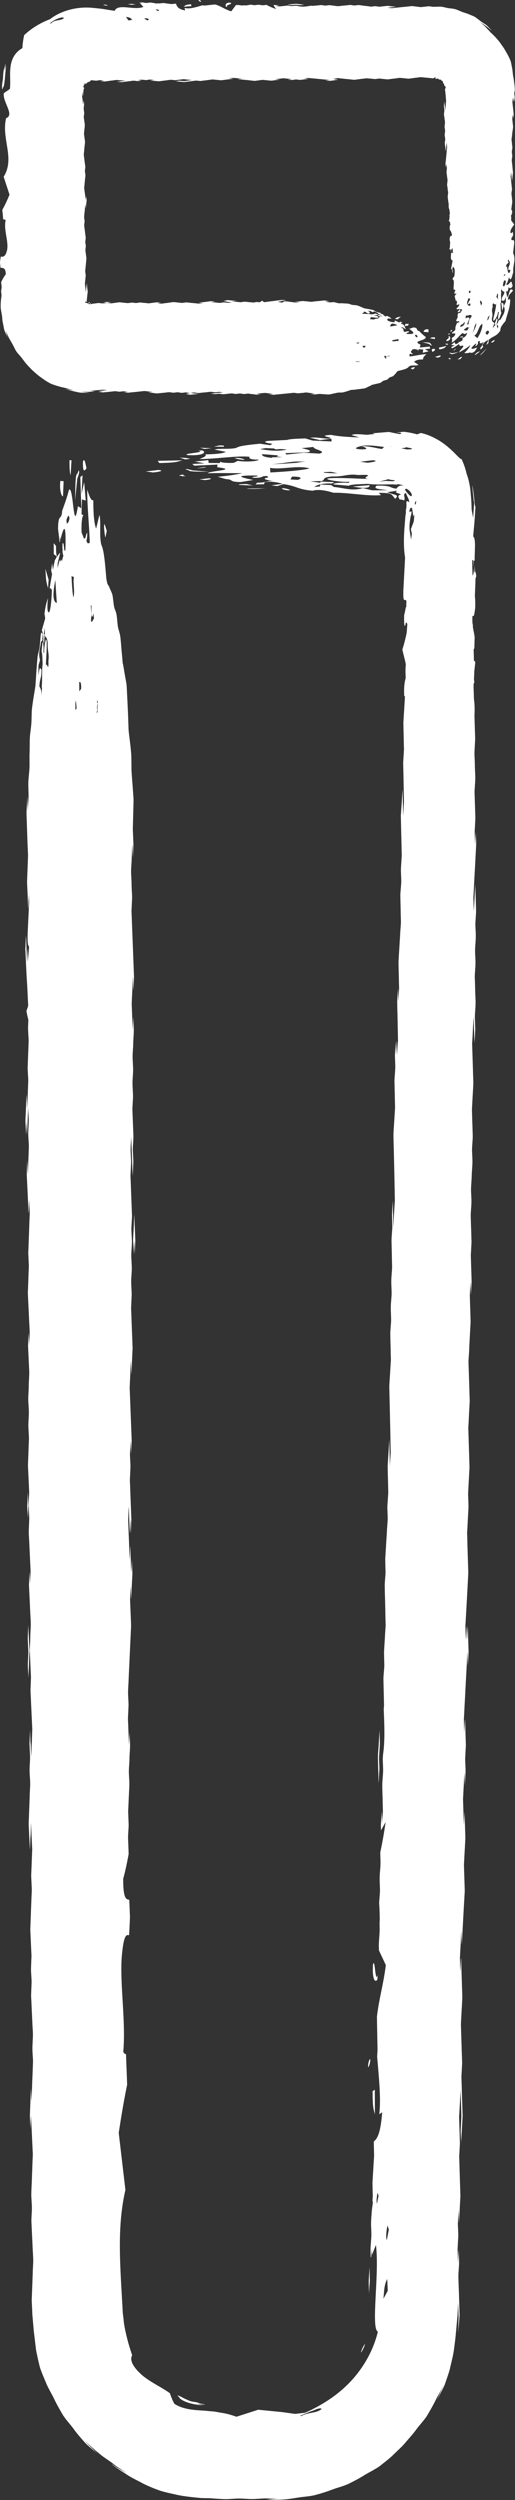<?xml version="1.0" encoding="utf-8"?>
<!-- Generator: Adobe Illustrator 24.0.2, SVG Export Plug-In . SVG Version: 6.00 Build 0)  -->
<svg version="1.1" id="Layer_1" xmlns="http://www.w3.org/2000/svg" xmlns:xlink="http://www.w3.org/1999/xlink" x="0px" y="0px"
	 viewBox="0 0 50.84 246.68" style="enable-background:new 0 0 50.84 246.68;" xml:space="preserve">
<rect x="0" y="0" width="50.84" height="246.68" fill="#333333" stroke="none"/>
<style type="text/css">
	.st0{fill:#FFFFFF;}
</style>
<g>
	<g>
		<g>
			<g>
				<path class="st0" d="M13.25,122.43c0,0.01,0.05,1.24,0.05,1.31c0.01-0.15,0.05-1.11,0.06-1.31c-0.01-0.23-0.04-1.13-0.05-1.3
					c-0.01-0.18-0.05-1.3-0.05-1.3s-0.02,0.3-0.03,0.62c-0.01,0.32-0.02,0.64-0.03,0.69c-0.01,0.44-0.06,0.87-0.06,1.31
					c0.01,0.18,0.05,1.2,0.05,1.3C13.19,123.66,13.24,122.45,13.25,122.43z"/>
				<path class="st0" d="M5.96,47.45c-0.11,0.89,0.1,1.52,0.26,1.53l0.06-1.5L5.96,47.45z"/>
				<path class="st0" d="M6.86,45.4c0,1.01,0.03,1.18,0.11,1.52l0.09-1.5L6.86,45.4z"/>
				<path class="st0" d="M10.4,53.05l0.14-0.66l-0.21-0.67C10.2,51.75,10.33,52.73,10.4,53.05z"/>
				<path class="st0" d="M4.48,56.12c0.08,1.18,0.03,1.06,0.26,1.92l0.06-0.83L4.48,56.12z"/>
				<path class="st0" d="M8.19,45.57c-0.03,1.37,0.28,0.67,0.35,0.64C8.43,45.73,8.33,45.09,8.19,45.57z"/>
				<path class="st0" d="M7.41,49.39l0.22-2.16c0.13-0.35,0.26-0.71,0.13-0.81l-0.13,0.35C7.42,46.68,7.44,48.4,7.41,49.39z"/>
				<path class="st0" d="M17.85,236.61c0,0-0.1-0.04-0.21-0.09c0.29,0.4,1.2,0.74,2.42,0.81c-0.25-0.04-0.56-0.14-0.58-0.16
					c-0.02-0.01,0.1,0.01,0.26,0.05c0.16,0.02,0.35,0.04,0.47,0.05l-0.01-0.03c-0.11-0.02-0.28-0.05-0.42-0.08
					c-0.14-0.05-0.26-0.09-0.28-0.1c-0.31-0.09-0.53-0.05-0.83-0.19c-0.21-0.09-0.57-0.24-0.77-0.37c-0.08-0.04-0.21-0.1-0.36-0.15
					c0.01,0.03,0.02,0.06,0.04,0.09C17.72,236.54,17.85,236.61,17.85,236.61z"/>
				<path class="st0" d="M37.42,173.33c0.01-0.19,0.08-1.19,0.08-1.31c0-0.16-0.03-1.29-0.03-1.31c0,0.01-0.07,1.16-0.08,1.31
					c-0.01,0.33-0.08,0.96-0.08,1.31c0,0.23,0.02,1.13,0.03,1.31s0.03,1.31,0.03,1.31s0.03-0.31,0.04-0.62
					c0.02-0.32,0.03-0.64,0.04-0.69C37.46,174.2,37.41,173.77,37.42,173.33z"/>
				<path class="st0" d="M2.91,162.91c-0.02-0.42-0.04-0.87-0.06-1.29c-0.01-0.18-0.06-1.29-0.06-1.29c0,0.02-0.04,1.15-0.05,1.33
					c0,0.06,0.05,1.15,0.06,1.29c0,0.35-0.05,0.96-0.05,1.32c0,0.44,0.05,0.86,0.06,1.29c0.02-0.44,0.03-0.9,0.05-1.33
					c0-0.09,0.01-0.42,0.02-0.73C2.89,163.2,2.91,162.91,2.91,162.91z"/>
				<path class="st0" d="M36.48,223.71c0,0-0.08,1.23-0.08,1.31c-0.01,0.43,0.03,0.87,0.03,1.31c0-0.06,0.08-1.31,0.08-1.31
					S36.48,223.72,36.48,223.71z"/>
				<path class="st0" d="M2.69,148.57c0,0.45,0.06,0.84,0.06,1.29c0-0.07,0.05-1.32,0.05-1.32c0-0.05-0.06-1.29-0.06-1.29
					S2.7,148.49,2.69,148.57z"/>
				<path class="st0" d="M17.67,46.91c0.09,0.03,0.23,0.05,0.35,0.08c0.12,0,0.24,0,0.35,0c-0.2-0.04-0.32-0.09-0.29-0.18
					L17.67,46.91z"/>
				<path class="st0" d="M24.34,47.76l-0.17,0c-0.21,0.01-0.4,0.02-0.57,0.02c0.04,0.01,0.02,0.03-0.03,0.06
					c0.41,0.03,0.88,0.05,1.39,0.06L24.34,47.76z"/>
				<path class="st0" d="M15.57,45.47l0.16,0.22c1.84-0.04,1.75-0.15,2.29-0.27L15.57,45.47z"/>
				<polygon class="st0" points="22.07,43.96 21.67,43.95 21.11,44.07 22.12,44.08 				"/>
				<path class="st0" d="M19.69,47.3l0.54,0.07c0.19-0.02,0.94-0.11,0.4-0.18L19.69,47.3z"/>
				<polygon class="st0" points="20.88,44.22 19.74,44.18 20.19,44.3 				"/>
				<path class="st0" d="M20,44.45l-0.45-0.01c1.02,0.23-1.81,0.29-0.99,0.47C20.13,44.98,20.36,44.62,20,44.45z"/>
				<path class="st0" d="M20.16,46.08l-0.74,0.13c0.29-0.01,0.88-0.07,0.92-0.13L20.16,46.08z"/>
				<path class="st0" d="M18.77,45.28c-0.41-0.13-0.65-0.1-1.03-0.12l0.55,0.17L18.77,45.28z"/>
				<path class="st0" d="M14.39,46.52l0.73,0.1c0.25-0.03,1.27-0.15,0.54-0.25L14.39,46.52z"/>
				<path class="st0" d="M24.49,48.23c0.5,0.03,1.15,0,1.75-0.05c-0.64,0.01-1.28,0.01-1.91,0.02
					C24.42,48.21,24.47,48.22,24.49,48.23z"/>
				<polygon class="st0" points="16.84,43.91 16.81,43.91 16.84,43.91 				"/>
				<path class="st0" d="M18.98,46.41c-0.31-0.09-0.62-0.19-0.65-0.09l0.31,0.09c-0.01,0.16,1.28,0.12,2.04,0.14L18.98,46.41z"/>
				<path class="st0" d="M27.85,48.17c-0.09,0.04,0.15,0.22,0.78,0.21C28.61,48.29,28.19,48.17,27.85,48.17z"/>
				<path class="st0" d="M24.13,45.37c0.06-0.04-0.36-0.22-0.96-0.18C23.27,45.27,23.79,45.37,24.13,45.37z"/>
				<path class="st0" d="M36.48,47.87l-1.67,0.14C36.06,48.23,36.52,48.15,36.48,47.87z"/>
				<path class="st0" d="M36.78,206.34c0.01,1.84,0.12,1.76,0.23,2.29L37,206.19L36.78,206.34z"/>
				<path class="st0" d="M37.28,194.85c-0.24,1.01-0.26-1.82-0.46-1c-0.1,1.58,0.26,1.81,0.44,1.45L37.28,194.85z"/>
				<path class="st0" d="M36.56,203.2c-0.03-0.09-0.23,0.15-0.22,0.78C36.42,203.96,36.55,203.55,36.56,203.2z"/>
				<path class="st0" d="M36.03,231.27c-0.15,0.19-0.37,0.65-0.4,0.85C35.68,232.1,35.99,231.58,36.03,231.27z"/>
				<path class="st0" d="M7.93,47.07l0.1,3.08l-0.34-0.2c-0.46,3.05-0.43-2.2-0.89-1.6c-0.15,0.62-0.4,1.33-0.66,2.04
					c-0.07,1.08-0.39,0.16-0.41,1.78l0.16,1.36c0.02-0.06,0.03-0.12,0.05-0.19L5.9,52.9l0.07,0.32c0.3-1.17,0.57-1.9,0.49,1
					c-0.15,0.62-0.13-1-0.29-0.56c0,0.17-0.01,0.31-0.01,0.43l0.04,0.2c-0.01-0.02-0.03,0.01-0.04,0.02
					c0.02,0.28,0.05,0.42,0.1,0.52l0,0.01c-0.05,0.12-0.1,0.33-0.14,0.53c-0.02-0.1-0.05-0.13-0.08-0.16
					c-0.02,0.22-0.05,0.31-0.1,0.02c-0.08,0.11-0.17,0.41-0.25,0.85l0-0.45L5.7,55.56c0.01-0.06,0.03-0.12,0.04-0.16
					c0.06-0.28,0.12-0.53,0.19-0.77l0.01-0.09c-0.11,0.1-0.22,0.25-0.33,0.42l-0.07-0.45l-0.01-0.64L5.3,53.6l0.01,1.08l0.26,0.2
					c0,0.04,0.01,0.08,0.01,0.13l-0.16,0.26c-0.07,0.29-0.13,0.62-0.2,0.96l-0.07-0.66l-0.1,0.72l0.09,0.36
					c-0.04,0.24-0.09,0.49-0.13,0.73c-0.04,0.27-0.09,0.57-0.14,0.86c0.02-0.09,0.05-0.19,0.07-0.24l0.18,0.19
					c-0.02,1.18-0.2,2.79-0.42,2.05c-0.04-0.41-0.01-0.83,0.04-1.21c-0.14,0.36-0.26,0.78-0.35,1.56c0.04,0.15,0.06,0.3,0.07,0.45
					c-0.07,0.22-0.16,0.55-0.18,0.62c-0.04,0.12-0.09,0.32-0.15,0.53c0.09,0.21,0.18,0.62,0.14,1.09l0.09,0.18l0.04-0.88l-0.08-0.01
					l0.1-0.61l0.01,0.76c0.1,0.27,0.22,0.06,0.28,0.77c-0.03,0.75,0.17,1.07,0.07,1.69c0.04,1.42-0.19-0.15-0.26,0.6l0.03-0.62
					c0.24-3.84-0.28-1.21-0.18-0.72l-0.09-0.09c0.05-0.35,0-1.11-0.08-0.98L4.1,64.3c0.09,0.09,0.09,0.85,0.11,1.25
					c-0.1,0.61-0.01,1.46-0.09,2.21l0.03,0.14l-0.07,0.75c0.03-0.53-0.08-0.76-0.19-0.9C3.91,66.9,4.11,67,4.09,66.07
					c-0.18-0.28-0.2-0.1-0.3,0.6l0.01-1.02l0.15-0.52c-0.2-0.77,0.04-1.19,0.1-1.81l0.13-0.12l0.04-0.66l-0.13-0.1l-0.01-0.08
					l-0.04,0.18c-0.04,0.19-0.09,1.09-0.13,1.32c-0.06,0.37-0.15,0.59-0.21,1c-0.02,0.21-0.09,1.2-0.11,1.38
					c-0.01,0.2-0.07,1.17-0.09,1.41c-0.03,0.25-0.15,0.95-0.18,1.14c-0.03,0.16-0.15,0.96-0.17,1.21c-0.04,0.48-0.02,1-0.06,1.47
					c-0.03,0.36-0.12,0.9-0.14,1.3c-0.03,0.47-0.01,1.03-0.03,1.5c-0.02,0.47,0.01,1.04-0.01,1.5c-0.02,0.47-0.09,0.9-0.11,1.38
					c-0.02,0.48,0.03,1.01,0.02,1.5c-0.01,0.49-0.08,0.94-0.09,1.43c0-0.06-0.02-1.5-0.02-1.5s-0.09,1.39-0.09,1.47
					c-0.01,0.34,0.04,1.26,0.04,1.51l0.05,1.48c0.01,0.22,0.05,1.14,0.06,1.35c-0.01,0.26-0.04,1.12-0.05,1.32
					c0,0.1-0.05,1.28-0.05,1.33c0.02,0.45,0.04,0.92,0.06,1.29c0.01,0.31,0.04,1.13,0.06,1.29c0.01,0.04,0.02-0.29,0.03-0.63
					s0.03-0.7,0.03-0.7s0.02,0.35,0.03,0.69l-0.15,3.09c-0.03,1,0.04,1.24,0.13,1.31c0,0.05,0,0.1,0.01,0.14
					C2.84,93.7,2.8,94.75,2.8,94.84c0-0.1-0.06-1.27-0.06-1.29c0,0-0.02,0.35-0.03,0.7c-0.01,0.34-0.02,0.67-0.03,0.63
					c-0.02-0.11-0.05-1.01-0.06-1.29c0-0.09-0.02-0.42-0.03-0.72c-0.01-0.3-0.03-0.57-0.03-0.57s-0.02,0.31-0.03,0.63
					c-0.01,0.32-0.02,0.65-0.03,0.69l0.12,2.58L2.7,97.5l0.06,1.29c0.01,0.12,0.02,0.29,0.02,0.46c-0.06,0.19-0.12,0.36-0.17,0.51
					c0.06,0.33,0.12,0.61,0.19,0.87c-0.01,0.3-0.03,0.63-0.03,0.78c0,0.43,0.05,0.86,0.06,1.29c-0.02,0.49-0.03,0.82-0.05,1.33
					c-0.01,0.26-0.04,1.03-0.05,1.33c0,0.36,0.06,0.94,0.06,1.29c-0.01,0.3-0.04,1.11-0.05,1.32c-0.01,0.25-0.04,1.25-0.05,1.33
					c-0.01,0.04-0.02-0.29-0.03-0.62C2.64,108.34,2.62,108,2.62,108s-0.02,0.31-0.03,0.63c-0.01,0.32-0.02,0.65-0.03,0.69
					c0,0.44-0.05,0.89-0.05,1.33c0.01,0.18,0.05,1.18,0.06,1.29c0-0.08,0.05-1.31,0.05-1.33c0,0,0.02,0.35,0.03,0.68
					c0.01,0.34,0.02,0.66,0.03,0.61c0.01-0.17,0.04-1.01,0.05-1.33l0.05-1.33c0.01,0.49,0.05,0.79,0.06,1.29
					c0,0.31-0.05,1-0.05,1.33c0,0.35,0.06,0.92,0.06,1.29c-0.01,0.23-0.04,1.14-0.05,1.33c-0.01,0.25-0.04,1.26-0.05,1.32
					c-0.01,0.04-0.02-0.28-0.03-0.62c-0.01-0.33-0.03-0.67-0.03-0.67s-0.05,1.23-0.05,1.33c0.01,0.21,0.05,1.13,0.06,1.29
					c0.02,0.4,0.05,0.97,0.06,1.29c0.02,0.24,0.04,1.21,0.06,1.29c0.01,0.03,0.02-0.3,0.03-0.64c0.01-0.34,0.03-0.69,0.03-0.69
					s0.05,1.18,0.06,1.29c-0.01,0.16-0.05,1.18-0.05,1.32l-0.05,1.33c-0.01,0.38-0.03,0.86-0.05,1.32c0.01,0.15,0.05,1.09,0.06,1.29
					c-0.01,0.19-0.05,1.17-0.05,1.33c-0.01,0.16-0.04,1.13-0.05,1.32c0.01,0.27,0.05,1.09,0.06,1.29c0.02,0.38,0.04,0.83,0.06,1.29
					c0.01,0.29,0.06,0.97,0.06,1.29c0,0.44-0.05,0.88-0.05,1.33c0-0.07-0.06-1.29-0.06-1.29s-0.05,1.21-0.05,1.33
					c0.01,0.15,0.05,1.14,0.06,1.29c0.01,0.2,0.05,1.04,0.06,1.29c0,0.43-0.05,0.9-0.05,1.32c0,0.43-0.05,0.9-0.05,1.33
					c0,0.35,0.06,0.92,0.06,1.29c0,0.43-0.05,0.89-0.05,1.33c0,0.32,0.06,0.94,0.06,1.29c-0.01,0.19-0.05,1.17-0.05,1.32
					c-0.01,0.21-0.04,1.06-0.05,1.33c0.01,0.21,0.05,1.11,0.06,1.29c0.01,0.2,0.05,1.05,0.06,1.29c0,0.42-0.05,0.91-0.05,1.33
					c0,0,0.05,1.11,0.06,1.29c0,0.06-0.05,1.19-0.05,1.33c0,0.37,0.05,0.94,0.06,1.29c0.02,0.44,0.04,0.93,0.06,1.29
					c0.01,0.2,0.05,1.04,0.06,1.29c0,0.36-0.06,0.99-0.05,1.33c-0.01-0.12-0.06-1.28-0.06-1.29c0,0-0.05,1.23-0.05,1.33
					c0.01,0.21,0.05,1.13,0.06,1.29c0.02,0.38,0.04,0.83,0.06,1.29c0.01,0.29,0.06,0.97,0.06,1.29c0,0.44-0.05,0.88-0.05,1.32
					c0,0.5-0.05,0.84-0.05,1.32c0,0,0.02,0.28,0.03,0.59c0.01,0.3,0.03,0.63,0.03,0.71c0,0.08,0.05,1.14,0.06,1.29
					c-0.01,0.28-0.04,1.09-0.05,1.33c0.02,0.41,0.05,0.98,0.06,1.29l0.12,2.58c-0.02,0.06-0.04,1.36-0.05,1.32
					c-0.01-0.02-0.02,0.31-0.03,0.65c-0.01,0.34-0.03,0.68-0.03,0.68s-0.02-0.3-0.03-0.61c-0.01-0.31-0.02-0.64-0.03-0.68
					c-0.01-0.04-0.02-0.37-0.03-0.68s-0.03-0.61-0.03-0.61c0,0.02-0.04,1.15-0.05,1.32c0,0.07,0.05,1.15,0.06,1.29
					c0,0.44-0.05,0.89-0.05,1.33c0,0.44,0.06,0.85,0.06,1.29c0,0.44-0.05,0.89-0.05,1.33l-0.1,2.65c0.02,0.42,0.04,0.87,0.06,1.29
					c0.01,0.18,0.06,1.29,0.06,1.29s0.02-0.35,0.03-0.68c0.01-0.34,0.02-0.67,0.03-0.64c0.02,0.05,0.04-1.28,0.05-1.33
					c0,0,0.02,0.27,0.03,0.58c0.01,0.31,0.03,0.63,0.03,0.71l0.06,1.29l-0.05,1.33c-0.01,0.32-0.04,0.91-0.05,1.32
					c0.01,0.23,0.05,1.02,0.06,1.29c0,0.3-0.05,1.06-0.05,1.33c-0.02,0.48-0.04,0.92-0.05,1.33c-0.01,0.22-0.04,1.03-0.05,1.32
					c0.01,0.17,0.05,1.15,0.06,1.29c0.01,0.31,0.04,0.89,0.06,1.29c-0.01,0.21-0.04,1.07-0.05,1.32c0,0.35,0.06,0.92,0.06,1.29
					c-0.01,0.3-0.04,1.07-0.05,1.33c0.02,0.39,0.05,1,0.06,1.29c0.02,0.4,0.04,0.82,0.06,1.29c0.01,0.35,0.06,0.88,0.06,1.29
					c0,0.35-0.05,0.96-0.05,1.33c0,0.43,0.05,0.85,0.06,1.29c-0.01,0.3-0.04,1.05-0.05,1.33c-0.01,0.24-0.04,0.97-0.05,1.32
					c-0.01,0.18-0.05,1.33-0.05,1.33c0-0.02-0.06-1.22-0.06-1.29c-0.01,0.34-0.04,0.91-0.05,1.33c-0.01,0.2-0.04,1.08-0.05,1.33
					c0,0.32,0.05,1.01,0.06,1.29c0-0.12,0.04-1.14,0.05-1.33l0.06,1.29l0.06,1.29c0.01,0.19,0.05,1.03,0.06,1.29
					c-0.01,0.2-0.05,1.16-0.05,1.32c-0.02,0.41-0.03,0.85-0.05,1.33c-0.01,0.36-0.05,0.91-0.05,1.33c0,0.35,0.06,0.92,0.06,1.29
					c0,0.44-0.05,0.88-0.05,1.32c0.01,0.2,0.05,1.13,0.06,1.29c0.02,0.38,0.04,0.83,0.06,1.29c0.01,0.29,0.06,0.98,0.06,1.29
					c0,0.44-0.05,0.88-0.05,1.32c-0.01,0.28-0.04,1.11-0.05,1.33c-0.01,0.21-0.04,1.04-0.05,1.32c0.01,0.19,0.06,1.16,0.06,1.31
					c0.02,0.24,0.12,1.41,0.15,1.72c0.04,0.3,0.18,1.52,0.21,1.76c0.02,0.21,0.31,1.5,0.38,1.74c0.1,0.39,0.51,1.32,0.63,1.61
					c0.08,0.26,0.64,1.24,0.78,1.54c0.2,0.44,0.61,1.16,0.84,1.55c0.36,0.58,0.65,0.83,1.05,1.37c0.26,0.38,0.79,1,1.12,1.36
					c0.23,0.29,1.06,0.94,1.29,1.14c0.02,0.03-1.26-1.21-1.23-1.25c-0.04,0,1.11,1.02,1.28,1.14c0.42,0.38,0.91,0.68,1.37,1.01
					c0.05,0.04,0.38,0.33,0.74,0.54c0.35,0.23,0.7,0.46,0.7,0.46s-0.4-0.22-0.79-0.44c-0.39-0.21-0.73-0.49-0.68-0.43
					c0.15,0.17,1.09,0.77,1.45,1c0.49,0.34,1.03,0.58,1.55,0.86c0.28,0.17,1.21,0.56,1.62,0.7c0.18,0.1,1.5,0.4,1.67,0.43
					c0.56,0.14,1.13,0.2,1.7,0.27c0.22,0.02,0.5,0.05,0.81,0.08c0.3,0.01,0.62,0.02,0.9,0.02c0.15,0.01,0.5,0.04,0.85,0.06
					c0.33,0.02,0.56,0.03,0.71,0.03c0.41,0,0.89-0.06,1.29-0.06c0.48,0,0.85,0.05,1.33,0.05c0.35,0,0.92-0.06,1.29-0.06
					c0.22,0,0.44,0.01,0.66,0.02c0.23,0.01,0.57,0.01,0.85-0.01c-0.05,0-0.46,0.03-0.86,0.06c-0.31,0.02-0.62,0.03-0.62,0.03
					s0.31,0.01,0.64,0.03c0.37,0.01,0.85-0.01,0.89-0.01c0.59-0.03,1.12-0.11,1.7-0.21c0.57-0.09,1.19-0.11,1.75-0.27
					c0.56-0.15,1.09-0.32,1.64-0.53c0.55-0.21,1.13-0.33,1.66-0.6c0.48-0.24,1.05-0.54,1.5-0.83c0.31-0.19,1.28-0.69,1.51-0.9
					c0.44-0.34,1.03-0.8,1.32-1.1c0.4-0.4,0.84-0.77,1.2-1.21c0.23-0.28,0.81-0.91,1.08-1.31c0.22-0.31,0.87-1.01,1.07-1.38
					c0.25-0.42,0.63-1.08,0.82-1.49c0.29-0.6,0.56-0.94,0.79-1.57c0.01,0.09-0.67,1.57-0.67,1.57s0.8-1.47,0.79-1.57
					c0.13-0.37,0.48-1.36,0.52-1.64c0.11-0.49,0.27-1.07,0.36-1.67c0.05-0.37,0.17-1.27,0.2-1.69c0.03-0.35,0.13-1.42,0.16-1.71
					c0.01-0.17,0.07-1.31,0.07-1.33c0,0,0.01,0.3,0.02,0.61c0.01,0.31,0.01,0.64,0.02,0.68c0,0.02,0.01,0.1,0,0.28
					c-0.01,0.17-0.01,0.38-0.02,0.58c-0.02,0.42-0.03,0.81-0.03,0.81s0.04-0.41,0.08-0.83c0.02-0.21,0.04-0.43,0.05-0.6
					c0.01-0.15,0.02-0.25,0.02-0.28c-0.01-0.22-0.03-1.12-0.04-1.3c-0.01-0.4-0.02-0.82-0.04-1.29c-0.01-0.35-0.04-0.88-0.04-1.29
					c0-0.35,0.07-0.96,0.07-1.32c0-0.32-0.03-1.01-0.04-1.29l-0.07,1.32c0-0.02-0.03-1.13-0.04-1.29c0-0.09,0.06-1.16,0.07-1.32
					c0.01-0.35-0.04-0.93-0.04-1.3c0.01-0.24,0.06-1.13,0.07-1.32c0,0.04,0.04,1.28,0.04,1.29c0-0.02,0.07-1.17,0.07-1.33
					c0.01-0.18,0.06-1.1,0.07-1.32c-0.01-0.24-0.03-1.11-0.04-1.29l-0.04-1.3c-0.01-0.37-0.02-0.83-0.04-1.29
					c0.01-0.14,0.06-1.12,0.07-1.32c-0.01-0.19-0.03-1.14-0.04-1.3l-0.04-1.29l0.15-2.65l0.04,1.29c0.01,0.32,0.03,0.88,0.04,1.3
					c-0.01,0.23-0.06,1.05-0.07,1.32c-0.01,0.43,0.04,0.85,0.04,1.29l0.15-2.65l-0.04-1.29l-0.04-1.29
					c-0.01-0.39-0.02-0.83-0.04-1.3c0.01-0.14,0.06-1.13,0.07-1.32c0-0.32-0.03-1-0.04-1.29c-0.01-0.46-0.03-0.91-0.04-1.29
					c-0.01-0.18-0.03-1.05-0.04-1.29c0.01-0.22,0.06-1.15,0.07-1.33c0.01-0.1,0.07-1.28,0.07-1.32c-0.01-0.46-0.03-0.92-0.04-1.29
					c-0.01-0.4-0.03-0.97-0.04-1.29c-0.01-0.24-0.02-1.21-0.04-1.29c-0.01-0.03-0.02,0.3-0.04,0.64c-0.01,0.34-0.04,0.69-0.04,0.69
					s-0.01-0.3-0.02-0.61c-0.01-0.31-0.01-0.64-0.02-0.68c0.01-0.24,0.06-1.13,0.07-1.33c0.02-0.18,0.05-1.22,0.07-1.32
					c0.01-0.04,0.01,0.29,0.02,0.62s0.02,0.67,0.02,0.67s0.02-0.29,0.04-0.6c0.02-0.31,0.03-0.64,0.04-0.73
					c0.02-0.31,0.05-0.92,0.07-1.33l0.15-2.65l-0.04-1.29c-0.01-0.18-0.03-1.06-0.04-1.29c0.01-0.23,0.06-1.14,0.07-1.33
					c0.01-0.1,0.07-1.25,0.07-1.32c-0.01-0.43-0.03-0.95-0.04-1.29c-0.01-0.35-0.03-1.08-0.04-1.3c0,0.08-0.07,1.3-0.07,1.33
					c0-0.03-0.03-1.14-0.04-1.29l-0.04-1.29c0.02-0.43,0.05-0.89,0.07-1.33c0.01-0.18,0.07-1.32,0.07-1.32
					c0,0.01,0.04,1.23,0.04,1.29c0.01-0.22,0.06-1.03,0.07-1.33c0.01-0.35-0.04-0.92-0.04-1.29c0.01-0.24,0.06-1.14,0.07-1.32
					c-0.01-0.44-0.03-0.94-0.04-1.29c-0.01-0.32-0.02-1.13-0.04-1.29c0-0.04-0.02,0.29-0.04,0.63c-0.02,0.34-0.04,0.7-0.04,0.7
					s-0.01-0.3-0.02-0.61c-0.01-0.31-0.01-0.64-0.02-0.68c0.03-0.45,0.05-0.87,0.07-1.33c0.03-0.45,0.05-0.89,0.07-1.32l0.07-1.33
					c0.02-0.4,0.06-1.02,0.07-1.32c0.02-0.24,0.05-1.23,0.07-1.32c0.01-0.04,0.01,0.29,0.02,0.62c0.01,0.33,0.02,0.67,0.02,0.67
					s0.02-0.29,0.04-0.6c0.02-0.31,0.03-0.64,0.04-0.73c0-0.07-0.04-1.25-0.04-1.29c-0.01-0.04-0.01-0.36-0.02-0.68
					c-0.01-0.31-0.02-0.61-0.02-0.61s-0.02,0.34-0.04,0.68s-0.03,0.66-0.04,0.65c-0.02-0.04-0.02-1.2-0.04-1.29
					c-0.01-0.03-0.02,0.3-0.04,0.63c-0.01,0.34-0.04,0.69-0.04,0.69s-0.01-0.3-0.02-0.61c-0.01-0.31-0.01-0.64-0.02-0.68l0.15-2.65
					l0.07-1.33c0.01-0.19,0.06-1.07,0.07-1.32c-0.01-0.21-0.03-1.13-0.04-1.29c-0.01-0.4-0.03-0.97-0.04-1.29
					c-0.01-0.24-0.02-1.22-0.04-1.29c0.01-0.17,0.06-1,0.07-1.32c0.02-0.42,0.05-0.85,0.07-1.33c0-0.11-0.03-1.12-0.04-1.29
					c0.01-0.25,0.06-1.12,0.07-1.32c0.01-0.25,0.06-1.01,0.07-1.32c-0.01-0.17-0.03-1.15-0.04-1.29l-0.04-1.29
					c-0.01-0.29-0.03-0.91-0.04-1.29c0.01-0.1,0.07-1.21,0.07-1.32c0.01-0.19,0.06-1.08,0.07-1.32c-0.01-0.22-0.03-1.12-0.04-1.29
					c-0.01-0.38-0.02-0.83-0.04-1.29c0-0.29-0.04-0.97-0.04-1.29c0.01-0.44,0.07-0.89,0.07-1.33c0.01-0.23,0.06-1.14,0.07-1.32
					c0.01-0.24,0.06-1.02,0.07-1.33c-0.01-0.17-0.03-1.14-0.04-1.29c-0.01-0.2-0.03-1.04-0.04-1.29c0.01-0.23,0.06-1.15,0.07-1.33
					c0,0.05,0.04,1.28,0.04,1.29c0,0,0.07-1.24,0.07-1.32c-0.01-0.23-0.03-1.11-0.04-1.29c-0.01-0.35-0.03-0.86-0.04-1.3
					c0.01-0.17,0.06-1.09,0.07-1.32c-0.01-0.19-0.03-1.14-0.04-1.29c-0.01-0.2-0.03-1.02-0.04-1.29c0-0.38,0.07-0.94,0.07-1.33
					c0.01-0.35-0.04-0.93-0.04-1.29c0.01-0.42,0.06-0.91,0.07-1.32c0.01-0.5,0.06-0.82,0.07-1.32c0.01-0.35-0.04-0.92-0.04-1.29
					c0.01-0.45,0.07-0.88,0.07-1.33c-0.01-0.21-0.03-1.13-0.04-1.29c-0.01-0.18-0.03-1.06-0.04-1.29c0.01-0.23,0.06-1.14,0.07-1.33
					c0.01-0.12,0.07-1.21,0.07-1.32c-0.01-0.37-0.03-1.01-0.04-1.29l-0.08-2.58c0.02-0.29,0.06-1.07,0.07-1.32
					c0-0.08,0.02-0.41,0.04-0.72c0.01-0.31,0.04-0.6,0.04-0.6s0.01,0.3,0.02,0.61s0.01,0.64,0.02,0.68
					c0.01,0.04,0.01,0.37,0.02,0.68c0.01,0.31,0.02,0.61,0.02,0.61s0.02-0.29,0.04-0.6c0.02-0.31,0.03-0.64,0.04-0.72
					c0-0.09-0.04-1.27-0.04-1.29c0.01-0.44,0.07-0.89,0.07-1.33c0.01-0.43-0.04-0.86-0.04-1.29c-0.01-0.5-0.02-0.79-0.04-1.29
					c0-0.35,0.07-0.96,0.07-1.33c0.01-0.44-0.04-0.85-0.04-1.29c0-0.37,0.07-0.94,0.07-1.33c0.01-0.44-0.04-0.85-0.04-1.29
					c0.01-0.43,0.07-0.88,0.07-1.32c-0.01-0.19-0.03-1.14-0.04-1.29c-0.01-0.36-0.03-1.06-0.04-1.29c0,0.04-0.07,1.23-0.07,1.32
					c0,0.09-0.02,0.42-0.04,0.73c-0.02,0.31-0.04,0.6-0.04,0.6s-0.01-0.3-0.02-0.61c-0.01-0.31-0.01-0.64-0.02-0.68l0.07-1.33
					l0.07-1.32c0.03-0.45,0.05-0.88,0.07-1.32c0.01-0.2,0.06-1.08,0.07-1.33c0.01-0.44-0.04-0.84-0.04-1.29
					c0,0.08-0.07,1.33-0.07,1.33c0-0.01-0.03-1.13-0.04-1.29c0.01-0.11,0.06-1.15,0.07-1.33c-0.01-0.18-0.03-1.14-0.04-1.29
					c-0.01-0.27-0.03-0.93-0.04-1.29c0-0.3,0.07-1,0.07-1.33c0.01-0.43-0.04-0.86-0.04-1.29c0-0.44-0.04-0.86-0.04-1.29
					c0.01-0.23,0.06-1.15,0.07-1.32c-0.01-0.45-0.03-0.94-0.04-1.29l-0.03-1.09c0.04-0.57,0.01-1.19-0.05-1.57
					c-0.01-0.38-0.02-0.77-0.04-1.21c0-0.03,0.01-0.14,0.01-0.28c0.03-0.08,0.05-0.14,0.07-0.19l-0.04-0.25
					c0.01-0.27,0.03-0.52,0.03-0.6c0-0.04,0-0.12,0-0.17l0.1-0.91c-0.03-0.16-0.08-0.18-0.13-0.14c0-0.02,0-0.05,0-0.06
					c-0.01-0.37-0.02-0.75-0.03-1.08c0.02-0.06,0.05-0.11,0.07-0.12l0.03-1.11c-0.05-0.36-0.11-0.63-0.17-0.94
					c-0.01-0.22-0.01-0.44-0.02-0.62c0-0.02-0.01,0.14-0.02,0.36c-0.01-0.05-0.02-0.1-0.02-0.15l0.01-0.73l0.14-0.01
					c0.19-0.74,0.15-1.4,0.1-2.01c0-0.06,0.01-0.14,0.01-0.17c0.01-0.2,0.05-1.2,0.05-1.45l0-0.01c0.02-0.09,0.04-0.18,0.08-0.27
					c-0.03-0.31-0.07-0.42-0.12-0.45c-0.02-0.31-0.04-0.59-0.04-0.59c-0.01,0.01-0.01,0.3-0.01,0.61c-0.02,0.02-0.04,0.05-0.06,0.09
					c-0.02-0.24-0.03-0.46-0.04-0.53c0.01,0.2,0,0.41-0.01,0.62l-0.09,0.2c-0.01-0.53-0.03-1.05-0.04-1.56l0.09,0.03
					c0.02,0.27,0.04,0.56,0.05,0.71c0-0.22,0-0.46,0-0.69l0.11,0.04c-0.02-0.93,0.15-2.12-0.13-2.39c0-0.03-0.01-0.06-0.01-0.09
					l0.11-1.23l0.05-0.66l0.06-0.99c-0.11-0.04-0.08-0.9-0.31-2.1c0,0.24,0.06,0.7,0.1,1.09c0.03,0.39,0.07,0.68,0.09,0.56
					l-0.11,1.57l-0.15-0.82c-0.01-0.5-0.03-0.99-0.08-1.43c-0.04-0.73-0.17-1.44-0.42-2.12c-0.11-0.49-0.27-0.96-0.49-1.42
					c-0.23-0.04-0.63-0.62-1.34-1.2c-0.68-0.59-1.67-1.17-2.68-1.39c-0.12,0.04-0.24,0.09-0.36,0.14c-0.43-0.12-0.88-0.21-1.35-0.26
					c-0.27,0.03-0.53,0.06-0.79,0.1c0.81-0.06,0.56,0.13,0.37,0.13l-1.03-0.21l-1.61,0.13l0.23,0.07l-0.8,0.08
					c-0.5-0.04-1.28-0.12-1.5,0.03l0.77,0.23c-1.18-0.04-2.1-0.1-2.78-0.25c-1.61,0.1,0.43,0.24-0.2,0.37
					c-0.69,0.01-1.1-0.17-1.89-0.09l0.98,0.24l1.12-0.15l0.03,0.28l-1.89-0.09l-0.7-0.21c-0.48,0.02-1.5,0.03-1.8,0.15l-1.83,0.09
					c-0.79,0.08-0.04,0.26,0.38,0.28l-0.22,0.15l-1.02-0.15c-1.06,0.11-1.86,0.19-2.21,0.35c-0.39,0.26-1.9,0.07-2.26,0.23
					l1.12,0.23c-0.35,0.16-1.01,0.23-2.04,0.24c0.2,0.17-0.28,0.34-0.58,0.47c1.71-0.02,3.79-0.36,4.94-0.23
					c-0.03,0.1-0.1,0.29,0.93,0.28l-0.11,0.07c-0.43,0.14-1.46,0.15-1.97,0.05l-0.41,0.2c-0.61,0.03-1.44-0.01-1.3-0.18l-0.06,0.2
					l-1.11-0.01l-0.03-0.28l-1.33,0.14l0.96,0.18l-1.22,0.06l0.2,0.17l2.3-0.11l-0.04,0.26c2.22,0.28-0.79,0.34-0.94,0.6
					c1.15-0.05,2.27,0,3.41-0.02c-0.44,0.13-1.46,0.28-2.41,0.36c0.26,0.08,0.52,0.15,0.79,0.23c0.84,0.04,0.24,0.29,1.48,0.29
					L25,47.36c-1.12-0.23-2.1-0.47,0.32-0.44c0.52,0.1-0.72,0.11-0.33,0.22c1.18,0.04,0.62-0.19,1.38-0.17l0.12,0.14
					c-0.72,0.11-0.26,0.25,0.48,0.36l-0.34,0l-0.77,0.14l-0.48,0.02l-0.14,0.17l0.82-0.02l0.07-0.2c0.77-0.14,1.55,0.09,1.78,0.16
					l-1.12,0.15l0.58,0.07l0.62-0.19c1.31,0.18,1.36,0.52,2.86,0.65c0.62-0.19,1.52,0.03,2.06,0.2c1.5-0.03,3.3,0.35,4.7,0.24
					l-0.22-0.23c0.42-0.01,0.8,0.02,1.05,0.06c0.12,0.04,0.21,0.1,0.27,0.17c0.14,0.13,0.2,0.27,0.3,0.35
					c0.26-0.22,0.21-0.32,0-0.39c-0.11-0.03-0.23-0.07-0.35-0.1c-0.13-0.04-0.21-0.09-0.48-0.16l0.23-0.02l0.11-0.02l0.21-0.03
					l0.43-0.07l-0.01,0.06c-0.22,0.14,0.21,0.16,0.44,0.32c-0.42,0.06-0.23,0.33-0.12,0.49c0.09,0,0.18,0.01,0.27,0.02l0.05,0.05
					c0.16,0.04,0.17-0.12,0.14-0.29c-0.03-0.17-0.1-0.37,0.15-0.42c0.06,0.28,0.32,0.59,0.33,0.92c-0.27-0.23-0.31-0.08-0.29,0.11
					c0.02,0.2,0,0.5-0.06,0.66c0.02,0.14,0.01,0.3-0.02,0.45c-0.01,0.06-0.01,0.03-0.02,0.15l-0.03,0.37l-0.06,0.74
					c-0.07,0.99-0.1,1.98,0.06,2.98l-0.17,3.2c-0.05,1.52,0.19,0.7,0.3,1.09c0,0.07-0.01,0.15-0.01,0.18c0,0.07,0,0.21,0,0.36
					c-0.09,0.1-0.09,0.42-0.21,0.81c-0.02,0.55-0.01,1.37,0.12,0.99c0.04-0.37,0.12-0.23,0.19-0.08c-0.02,0.26-0.03,0.5-0.04,0.57
					c0,0.05-0.01,0.15-0.02,0.27c-0.13,0.66-0.3,1.27-0.43,1.67c0.12,0.58,0.24,0.91,0.34,1.45c-0.01,0.17-0.03,0.33-0.03,0.54
					c-0.01,0.22,0.01,0.52,0.02,0.82c-0.1,0.36-0.19,0.81-0.15,1.72c0.02,0.09,0.05,0.11,0.08,0.08c-0.03,0.45-0.06,0.95-0.08,1.31
					c-0.01,0.17-0.07,1.09-0.08,1.31c0.01,0.26,0.02,1.1,0.03,1.31c0,0.2,0.02,1.06,0.03,1.31c-0.01,0.21-0.07,1.15-0.08,1.31
					c0.01,0.45,0.02,0.93,0.03,1.3l0.05,2.62c0,0-0.03,0.36-0.04,0.69c-0.02,0.34-0.04,0.66-0.04,0.62
					c-0.01-0.16-0.02-0.99-0.03-1.31c0-0.18-0.03-1.31-0.03-1.31s-0.07,1.13-0.08,1.31l-0.09,1.31l0.03,1.31l0.03,1.31
					c0.01,0.34,0.02,0.88,0.03,1.31c-0.01,0.18-0.07,1.09-0.08,1.31c-0.01,0.35,0.04,0.94,0.03,1.31c-0.01,0.39-0.08,0.93-0.09,1.31
					c0.01,0.32,0.02,1.06,0.03,1.31c0,0.2,0.02,1.06,0.03,1.31c-0.01,0.45-0.07,0.86-0.08,1.31c-0.02,0.28-0.07,1.1-0.08,1.31
					c-0.02,0.24-0.06,1-0.08,1.31c0,0.17,0.02,1.15,0.03,1.31c0,0.2,0.02,1.06,0.03,1.31c-0.01,0.23-0.07,1.13-0.08,1.31
					c0-0.05-0.03-1.29-0.03-1.31c0,0.01-0.08,1.18-0.08,1.31c0,0.13,0.02,1.18,0.03,1.31l0.05,2.61c-0.02,0.05-0.07,1.35-0.08,1.31
					c-0.02-0.06-0.01-1.21-0.03-1.31c-0.01-0.03-0.02,0.29-0.04,0.63c-0.02,0.34-0.04,0.68-0.04,0.68c0-0.02-0.03-1.22-0.03-1.31
					c-0.01,0.12-0.07,1.09-0.08,1.31c-0.01,0.35,0.04,0.94,0.03,1.31c-0.01,0.44-0.07,0.88-0.08,1.31l0.03,1.31
					c0.01,0.36,0.02,1.06,0.03,1.31c0,0.03-0.07,1.15-0.08,1.31c-0.01,0.2-0.07,1.04-0.08,1.31c0,0.2,0.02,1.15,0.03,1.31l0.03,1.31
					l0.03,1.31l0.05,2.62c-0.02,0.28-0.07,1.06-0.08,1.31c-0.01,0.08-0.02,0.41-0.04,0.72c-0.02,0.31-0.04,0.6-0.04,0.6
					s-0.01-0.3-0.01-0.62c0-0.32,0-0.64-0.01-0.69c-0.01-0.04-0.01-0.37-0.01-0.69s-0.01-0.62-0.01-0.62c0,0.01-0.08,1.16-0.08,1.31
					c0,0.2,0.02,1.07,0.03,1.31c-0.01,0.32-0.08,1.01-0.08,1.31c0.01,0.39,0.02,1,0.03,1.31c0,0.2,0.02,1.06,0.03,1.31
					c-0.01,0.37-0.08,0.95-0.08,1.31c-0.01,0.5,0.03,0.81,0.03,1.31c0,0.35-0.08,0.94-0.08,1.31c-0.01,0.43,0.03,0.87,0.03,1.31
					c0,0.32-0.08,0.96-0.08,1.31c0,0.19,0.02,1.15,0.03,1.31c0,0.17,0.02,1.09,0.03,1.31c-0.02,0.24-0.07,1.12-0.08,1.31
					c-0.01,0.12-0.08,1.21-0.08,1.31c0.01,0.39,0.02,1,0.03,1.31l0.03,1.31l0.03,1.31l0.05,2.61c-0.02,0.31-0.07,1.04-0.08,1.31
					c0-0.03-0.03-1.21-0.03-1.31c0-0.18-0.03-1.31-0.03-1.31s-0.07,1.13-0.08,1.31c-0.02,0.33-0.06,0.9-0.08,1.31
					c0,0.08,0.02,1.2,0.03,1.31c0.01,0.31,0.02,0.91,0.03,1.31c-0.01,0.21-0.07,1.06-0.09,1.31c-0.01,0.35,0.04,0.94,0.03,1.31
					c-0.01,0.42-0.07,0.9-0.08,1.31c-0.02,0.36-0.07,1.03-0.08,1.31c-0.02,0.32-0.06,0.9-0.08,1.31c0,0.23,0.02,1.03,0.03,1.31
					c-0.01,0.43-0.08,0.87-0.08,1.31c0,0.23,0.02,1.13,0.03,1.31l0.03,1.31c0,0.23,0.02,1,0.03,1.31c-0.01,0.16-0.08,1.17-0.08,1.31
					c-0.02,0.32-0.06,0.9-0.08,1.31c0,0.23,0.02,1.03,0.03,1.31c-0.01,0.41-0.08,0.91-0.09,1.31c0.01,0.27,0.02,1.1,0.03,1.31
					c0.01,0.35,0.02,0.87,0.03,1.31c0,0.07-0.02,0.25-0.03,0.45c0.07,1.57,0.13,3.07-0.07,4.47c-0.01,0.12-0.01,0.23-0.02,0.31
					c-0.01,0.35,0.04,0.94,0.03,1.31c-0.01,0.39-0.08,0.93-0.08,1.31c-0.01,0.32,0.02,1.05,0.03,1.31c0,0.2,0.02,1.06,0.03,1.31
					c-0.01,0.43-0.08,0.88-0.08,1.31c0-0.09-0.03-1.31-0.03-1.31c0,0.01-0.08,1.19-0.09,1.31c0,0.15,0,0.36,0.01,0.58l0.46-0.82
					c-0.15,1.03-0.33,2.08-0.53,2.99c0,0.41,0.03,0.75,0.02,1.17c0,0.35-0.08,0.95-0.08,1.31c-0.01,0.44,0.03,0.86,0.03,1.31
					c-0.01,0.37-0.07,0.87-0.08,1.26c0.03,0.37,0.05,0.88,0.06,1.6l-0.02,0.29c0,0.29,0.01,0.61,0.01,0.78
					c-0.01,0.35-0.07,0.95-0.08,1.31c-0.01,0.18,0,0.41,0.01,0.65l0.68,1.45c-0.25,1.97-0.68,3.33-0.88,5.08
					c0,0.24,0.01,0.5,0.01,0.67l0.05,2.62c-0.01,0.19-0.03,0.42-0.04,0.65c0.16,1.96,0.4,4.12,0.21,5.69l0.29-0.19
					c-0.18,2.23-0.51,2.59-0.83,2.89l0,0.12c0.01,0.26,0.02,0.97,0.03,1.31c-0.01,0.14-0.08,1.18-0.08,1.31
					c-0.02,0.32-0.06,0.9-0.08,1.31c0,0.23,0.02,1.03,0.03,1.31c-0.01,0.16-0.02,0.33-0.03,0.5l0.04,0.13l-0.11,0.87
					c-0.02,0.37-0.06,0.76-0.07,1.12c-0.01,0.44,0.04,0.87,0.03,1.31c-0.01,0.44-0.08,0.87-0.08,1.31
					c-0.01,0.28,0.01,0.57,0.02,0.86l0.05-0.12c0.02-0.36,0.05-0.74,0.05-0.74s0.01,0.27,0.02,0.58l0.39-0.98
					c0.37,2.79-0.52,8.21,0.19,8.56c-0.41,1.75-1.37,3.51-2.69,4.91c-1.32,1.41-2.95,2.4-4.5,3.09l-0.99,0.11L27.83,238l-2.34-0.23
					l-2.15,0.69c-0.36-0.13-0.71-0.24-1.06-0.31c-0.34-0.08-0.73-0.12-0.92-0.17c-0.24-0.04-0.47-0.06-0.7-0.07
					c-0.23-0.03-0.46-0.05-0.69-0.06c-0.91-0.06-1.9-0.12-2.75-0.66c-0.19-0.33-0.33-0.7-0.45-1.05c-0.73-0.54-1.81-1.03-2.66-1.71
					c-0.81-0.69-1.39-1.49-1.06-2.03c-0.37-1.08-0.65-2.13-0.82-3.2c-0.02-0.27-0.05-0.54-0.09-0.81c-0.04-0.28-0.04-0.75-0.07-1.11
					c-0.04-0.77-0.09-1.54-0.13-2.3c-0.16-3.05-0.23-5.99,0.44-8.9l-0.66-5.63c0.25-1.63,0.53-3.32,0.83-4.74
					c-0.01-0.33-0.02-0.73-0.03-0.83c-0.01-0.28-0.03-0.92-0.05-1.3l-0.03-0.9c-0.09,0-0.18-0.04-0.27-0.23
					c0.26-2.97-0.33-6.51-0.16-9.25c0.18-2.26,0.45-2.35,0.73-2.24c0.01-0.17,0.02-0.34,0.03-0.47c0.01-0.2,0.05-1.05,0.06-1.31
					c-0.01-0.21-0.04-1.14-0.05-1.31l-0.02-0.42c-0.32-0.04-0.6-0.11-0.6-2.07c0.19-0.67,0.37-1.52,0.54-2.44
					c-0.01-0.14-0.01-0.26-0.01-0.3c-0.01-0.23-0.04-1-0.05-1.3c0-0.37,0.06-0.92,0.06-1.31c-0.01-0.28-0.04-1.07-0.05-1.31
					c0.02-0.42,0.05-1,0.06-1.31c0.01-0.28,0.05-0.94,0.06-1.31c0.01-0.29-0.05-0.99-0.05-1.3c0-0.44,0.06-0.87,0.06-1.31
					c0.01-0.44,0.06-0.88,0.06-1.31c0-0.42-0.05-0.88-0.05-1.3c0,0.1-0.06,1.3-0.06,1.31c0-0.02-0.04-1.15-0.05-1.31
					c-0.01-0.32-0.03-0.89-0.05-1.3c0.01-0.23,0.05-1.04,0.06-1.31c0-0.37-0.05-0.96-0.05-1.3c0.01-0.43,0.05-0.93,0.06-1.31
					c0.02-0.47,0.04-0.92,0.06-1.31l0.06-1.31l0.06-1.31c0.02-0.35,0.04-0.87,0.06-1.31c0-0.08-0.04-1.2-0.05-1.31
					c-0.01-0.2-0.04-1.06-0.05-1.3c0.01-0.26,0.05-1.09,0.06-1.31c0,0.03,0.05,1.3,0.05,1.3s0.02-0.31,0.03-0.62
					c0.01-0.32,0.02-0.65,0.03-0.69c0.01-0.44,0.06-0.87,0.06-1.31c-0.01-0.15-0.05-1.23-0.05-1.3c0,0.09-0.06,1.28-0.06,1.31
					c0,0.01-0.01-0.28-0.03-0.59c-0.01-0.31-0.02-0.64-0.02-0.72c-0.01-0.31-0.03-1.16-0.05-1.3c-0.01-0.05-0.02,0.28-0.03,0.62
					c-0.01,0.34-0.03,0.69-0.03,0.69s-0.02-0.28-0.03-0.59c-0.01-0.3-0.02-0.63-0.02-0.72c-0.01-0.28-0.03-0.92-0.05-1.3l-0.05-1.3
					c0,0,0.02-0.36,0.03-0.7c0.01-0.34,0.03-0.66,0.03-0.62c0.02,0.13,0.04,1.02,0.05,1.31c0.01,0.31,0.03,1.15,0.05,1.3
					c0.01,0.08,0.05-1.26,0.06-1.31c0.01-0.03,0.02,0.29,0.02,0.63s0.02,0.68,0.02,0.68s0.02-0.3,0.03-0.62
					c0.01-0.32,0.02-0.64,0.03-0.69l-0.05-1.3l-0.05-1.3c-0.01-0.3-0.03-0.91-0.05-1.31c0.01-0.22,0.05-1.06,0.06-1.31
					c0-0.35-0.05-0.93-0.05-1.3c0.01-0.17,0.06-1.2,0.06-1.31c0,0.08,0.05,1.29,0.05,1.31c0,0,0.06-1.26,0.06-1.31
					c-0.01-0.33-0.04-1.06-0.05-1.3l-0.05-1.3l-0.1-2.61c0.01-0.3,0.05-1.05,0.06-1.31c0-0.08,0.02-0.41,0.03-0.72
					c0.01-0.31,0.03-0.59,0.03-0.59s0.02,0.35,0.03,0.69c0.01,0.34,0.02,0.67,0.02,0.62c0.02-0.17,0.05-1,0.06-1.31
					c0.01-0.24,0.05-0.99,0.06-1.31c-0.01-0.15-0.04-1.17-0.05-1.3l-0.05-1.3c-0.01-0.32-0.03-0.9-0.05-1.31
					c0.01-0.19,0.05-1.07,0.06-1.31c0-0.35-0.05-0.94-0.05-1.3c0-0.44,0.06-0.87,0.06-1.31c0-0.42-0.05-0.88-0.05-1.3
					c0-0.44,0.06-0.88,0.06-1.31c0-0.44-0.05-0.87-0.05-1.3c0-0.36,0.06-0.97,0.06-1.31c-0.01-0.33-0.04-1.06-0.05-1.3l-0.05-1.3
					c-0.01-0.3-0.03-0.91-0.05-1.31c0.01-0.22,0.05-1.06,0.06-1.31c0-0.35-0.05-0.94-0.05-1.3c0-0.44,0.06-0.88,0.06-1.32l0.05,1.31
					c0.01,0.38,0.04,1.03,0.05,1.3c0,0.09,0.01,0.41,0.02,0.72c0.01,0.3,0.03,0.59,0.03,0.59s0.06-1.19,0.06-1.31
					c0.01-0.31-0.05-0.98-0.05-1.31c0.01-0.47,0.06-0.84,0.06-1.31c-0.01-0.19-0.04-1.15-0.05-1.3c-0.01-0.23-0.04-1-0.05-1.31
					c0-0.34,0.06-0.96,0.06-1.31c0-0.35-0.05-0.94-0.05-1.3c0-0.44,0.06-0.87,0.06-1.31c0-0.38-0.05-0.92-0.05-1.31
					c0-0.43,0.06-0.87,0.06-1.31c0.01-0.44,0.06-0.88,0.06-1.31c0-0.35-0.04-0.97-0.05-1.3l-0.06,1.31c0-0.02-0.04-1.15-0.05-1.3
					c-0.01-0.16-0.04-1.12-0.05-1.3c0.01-0.28,0.05-1.1,0.06-1.31c0.02-0.32,0.04-1.15,0.06-1.31c0.01-0.05,0.01,0.28,0.02,0.62
					c0.01,0.34,0.03,0.69,0.03,0.69s0.06-1.24,0.06-1.32c-0.01-0.27-0.04-1.09-0.05-1.31l-0.05-1.3l-0.05-1.3l-0.05-1.3
					c-0.01-0.36-0.03-0.86-0.05-1.3c0.01-0.17,0.05-1.08,0.06-1.31c0-0.44-0.05-0.87-0.05-1.3c0-0.44-0.05-0.87-0.05-1.31
					c0-0.42,0.06-0.9,0.06-1.31c0-0.09,0.06-1.29,0.06-1.35c0.01-0.02,0.02,0.32,0.03,0.66s0.02,0.68,0.02,0.68s0.06-1.11,0.06-1.36
					c0-0.09-0.05-1.3-0.06-1.46c0.01-0.28,0.03-1.27,0.04-1.5c0-0.3,0.04-1.15,0.03-1.53c-0.01-0.2-0.09-1.25-0.1-1.41
					c-0.02-0.2-0.09-1.16-0.1-1.37c0-0.31-0.01-1.24-0.02-1.51c-0.03-0.45-0.09-0.99-0.13-1.31c-0.02-0.2-0.13-0.99-0.14-1.24
					c-0.01-0.35-0.04-1.14-0.05-1.48c-0.02-0.48-0.05-1.06-0.07-1.47c-0.01-0.13-0.06-1.38-0.08-1.47
					c-0.05-0.36-0.15-0.86-0.19-1.09c-0.04-0.26-0.15-0.96-0.19-1.03c-0.01-0.21-0.09-1.03-0.12-1.36
					c-0.02-0.28-0.08-1.05-0.13-1.36c-0.04-0.24-0.18-0.63-0.22-0.86c-0.05-0.28-0.09-1.01-0.15-1.27
					c-0.07-0.33-0.17-0.43-0.23-0.73c-0.05-0.24-0.11-0.95-0.17-1.18c-0.03-0.13-0.22-0.54-0.25-0.6c-0.01-0.02-0.02-0.06-0.04-0.09
					c-0.03-0.13-0.06-0.18-0.09-0.18c-0.05-0.09-0.09-0.18-0.12-0.24c-0.03-0.11-0.07-0.31-0.1-0.52l0-0.02
					c-0.12-1.46-0.22-2.55-0.42-3.1c-0.33-0.66-0.06-2.54-0.26-3.1l-0.32,1.34c-0.21-0.55-0.28-1.46-0.28-2.82
					c-0.22,0.17-0.45-0.57-0.6-1.03c-0.01,1.68,0.22,3.72,0.25,5.25c-0.06,0.02-0.14,0.06-0.2,0.05c-0.02-0.01-0.07-0.12-0.13-0.24
					c0.05-0.2,0.09-0.46,0.08-0.8c-0.07,0.05-0.14,0.29-0.19,0.56l-0.01-0.02c-0.03-0.04-0.07,0.01-0.11,0.06l-0.25-0.64
					c-0.03-0.82,0.04-1.89,0.26-1.61l-0.26-0.19l0.04-1.45l0.37,0.11l-0.15-1.82l-0.26,1.16L8.15,46.9L7.93,47.07z M40.02,44.17
					c0.04-0.01,0.04-0.03,0.06-0.05c0.17,0.05,0.44,0.08,0.62,0.14c-0.05,0.02-0.1,0.05-0.14,0.08c-0.1,0-0.19,0-0.36,0.01
					l-0.58-0.11C39.81,44.21,39.97,44.18,40.02,44.17z M38.67,44.06c-0.04,0.01-0.1,0.02-0.12,0.02c-0.02,0,0-0.01,0-0.02
					L38.67,44.06z M38.75,47.49l-0.64-0.04l-0.66,0.07l0.94-0.25C38.36,47.4,39.47,47.34,38.75,47.49z M35.86,43.97
					c0.87-0.06,1.47,0.07,2.05,0.13l0.01,0c-0.07,0.07-0.2,0.17-0.18,0.2c-0.65-0.06-1.09-0.27-2.06-0.28
					c0.39,0.12,0.87,0.32-0.02,0.32C34.6,44.29,35.41,44.05,35.86,43.97z M36.28,45.66l-0.73-0.1l1.28-0.15
					C37.55,45.51,36.53,45.63,36.28,45.66z M31.97,46.58c0.17,0,0.36-0.01,0.57-0.02l0.17,0l0.62,0.14c-0.51,0-0.98-0.02-1.39-0.06
					C31.99,46.62,32.01,46.6,31.97,46.58z M30.39,44.63c0.56-0.15-0.11-0.3-0.63-0.41l1.19-0.12c-0.04,0.26,1.4,0.42,0.59,0.66
					L30,44.67l-1.72,0.18l-0.12-0.14L30.39,44.63z M30.16,45.52c0,0-0.82,0.15-0.91,0.15c-0.21,0.01-1.02,0.07-1.2,0.08
					c-0.16,0.01-1.2,0.06-1.2,0.06c0.01,0,0.21-0.03,0.45-0.05c0.24-0.03,0.49-0.06,0.57-0.06c0.34-0.05,0.64-0.09,0.95-0.13
					c0.36-0.03,0.77-0.05,1.11-0.09c-0.12,0.01-0.7,0.14-0.89,0.15C29.15,45.62,30.11,45.51,30.16,45.52z M25.67,44.32L25.67,44.32
					c0.18-0.04,0.38-0.08,0.59-0.11c0.23,0.02,0.5,0.03,0.81,0.04c0,0.02,0.01,0.04,0.07,0.06l0.16,0.04c0.3-0.08,0.72-0.03,1,0.01
					l0.01,0.01C27.17,44.58,26.49,44.42,25.67,44.32z M25.85,44.81l1.62,0.12l-0.16,0.11l0.57,0.07l-1.03,0.01l0.02,0.06
					C25.89,45.09,25.9,44.94,25.85,44.81z M29.4,47.35l-0.72-0.04l0.14-0.28C29.84,47.01,29.82,47.22,29.4,47.35z M26.69,46.62
					l-0.03-0.46c1.09,0.22,2.76-0.29,3.9,0.06C29.77,46.43,27.95,46.55,26.69,46.62z M39.14,48.21c-0.32-0.01-0.46-0.1-0.64-0.17
					c-0.05-0.04-0.27-0.07-0.48-0.1c-0.22-0.02-0.48-0.03-0.84-0.02c-0.31,0.28-0.02,0.32,1.13,0.45l-1.58,0.01l-0.91-0.22
					c-1.05,0.33-1.87-0.03-2.86-0.11l-0.28-0.19l-1.05-0.05L31.57,48l-0.53,0.05c0.14-0.17,0.82-0.4,1.73-0.34L33,47.57l-1.39-0.05
					l0.04,0.12l-1.02-0.15l1.16-0.03c0.35-0.16-0.06-0.34,1-0.45c1.18,0.04,1.54-0.29,2.56-0.14c2.16-0.1-0.1,0.29,1.11,0.39
					l-0.97-0.03c-6.09-0.28-1.69,0.46-0.99,0.29l-0.09,0.13c-0.58-0.07-1.71,0.02-1.46,0.15l1.49,0.13
					c0.09-0.14,1.25-0.16,1.86-0.19c0.51,0.07,1.07,0.07,1.66,0.06c0.23,0,0.47-0.01,0.7-0.01c0.17,0,0.34,0.01,0.5,0.03l0.12-0.05
					c0.22,0.03,0.43,0.08,0.62,0.17C39.48,47.81,39.25,48.04,39.14,48.21z M40.53,48.95c-0.24-0.18-0.46-0.49-0.56-0.63l0.12-0.11
					C40.55,48.39,40.84,49.01,40.53,48.95z M40.94,49.69c0.05-0.15,0.08-0.27,0.15-0.25c-0.02,0.12-0.03,0.24-0.05,0.3
					c-0.02,0.02-0.03,0.04-0.05,0.06C40.97,49.77,40.96,49.73,40.94,49.69z M40.57,53.18l-0.14-0.91c-0.03-0.5,0.03-0.85,0.09-1.2
					c0.03-0.23,0.06-0.24,0.08-0.33c0.02-0.08,0.03-0.18,0.02-0.28L40.4,50.5c0.05-0.31,0.15-0.51,0.28-0.35
					c0.04,0.27,0.08,0.45,0.12,0.83c0.04-0.15,0.07-0.13,0.11-0.21c-0.01,0.06-0.04,0.49-0.05,0.57c-0.01,0.05-0.02,0.12-0.03,0.17
					l-0.27,0.71l0.1,0.44l-0.08,0.57L40.57,53.18z M37.27,216.35l0.1,0.31l-0.16,0.78C37.12,217.13,37.24,216.51,37.27,216.35z
					 M38.25,219.58l0.14,0.41l-0.21,1.06C38.04,220.64,38.21,219.79,38.25,219.58z M38.23,224.87l0.05,1.17l-0.43,0.78
					C37.93,226.04,37.91,225.45,38.23,224.87z M31.74,237.7c-0.51,0.45-1.34,0.29-2.03,0.71l-0.05-0.07
					c0.32-0.1,0.81-0.36,1.26-0.49C31.34,237.66,31.71,237.56,31.74,237.7z M7.45,69.14c0.06,0.12,0.08,0.19,0.11,0.76l-0.12,0.17
					L7.45,69.14z M9.66,69.31c0.01,0.22-0.02,0.35-0.04,0.48l0.02,0.49c-0.03-0.25-0.06,0.38-0.08-0.02l0.05-0.21l-0.03-0.12
					c-0.03-0.3,0.07-0.35,0.08-0.66c-0.03,0.08-0.08,0.18-0.08-0.04C9.58,68.97,9.64,69.2,9.66,69.31z M8.01,67.96l-0.18,0.26
					l-0.01-0.9C7.91,67.2,8.04,67.36,8.01,67.96z M9.04,60.73c0.06,0.28,0.14,0.01,0.19-0.2l0.05,0.56c-0.11-0.07-0.2,0.54-0.3,0.13
					l0.05-0.67l-0.07-0.8l0.07-0.03L9.04,60.73z M5.46,57.23l0.15,2.27C5.25,59.39,5.16,58.75,5.46,57.23z M7.3,56.94
					c-0.12,0.51,0.13,1.49-0.06,2c-0.1-0.46-0.15-1.42-0.18-2.09L7.3,56.94z M5.54,56.35C5.54,56.35,5.53,56.36,5.54,56.35
					c0-0.04,0.02-0.13,0.04-0.23C5.56,56.2,5.55,56.28,5.54,56.35z M6.86,51.14c-0.08,0.45-0.16,0.44-0.27,0.53L6.56,51.3
					C6.68,50.95,6.78,50.68,6.86,51.14z"/>
			</g>
		</g>
	</g>
	<g>
		<g>
			<g>
				<path class="st0" d="M18.76,38.86c-0.01,0-0.39,0.04-0.41,0.04c0.05,0.01,0.35,0.05,0.41,0.05c0.07,0,0.35-0.04,0.41-0.04
					c0.06-0.01,0.41-0.04,0.41-0.04c0-0.02-0.38-0.04-0.41-0.05c-0.14,0-0.27-0.05-0.41-0.05c-0.06,0-0.38,0.04-0.41,0.04
					C18.33,38.81,18.76,38.86,18.76,38.86z"/>
				<path class="st0" d="M42.3,32.51c-0.28-0.09-0.48,0.09-0.48,0.23l0.47,0.05L42.3,32.51z"/>
				<path class="st0" d="M42.94,33.28c-0.32,0-0.37,0.02-0.48,0.1l0.47,0.08L42.94,33.28z"/>
				<path class="st0" d="M40.54,36.34l0.21,0.12l0.21-0.18C40.95,36.17,40.64,36.28,40.54,36.34z"/>
				<path class="st0" d="M39.58,31.24c-0.37,0.07-0.33,0.03-0.6,0.22l0.26,0.05L39.58,31.24z"/>
				<path class="st0" d="M42.89,34.42c-0.43-0.03-0.21,0.24-0.2,0.31C42.84,34.63,43.04,34.55,42.89,34.42z"/>
				<path class="st0" d="M41.69,33.76l0.68,0.18c0.11,0.11,0.22,0.22,0.25,0.11l-0.11-0.11C42.54,33.76,42,33.79,41.69,33.76z"/>
				<path class="st0" d="M0.29,8.48c0,0,0,0.09,0.01,0.2c0.19-0.38,0.17-1.16,0.31-2.21c-0.08,0.21-0.14,0.48-0.15,0.5
					C0.44,7,0.52,6.54,0.57,6.33l-0.02,0C0.47,6.53,0.38,6.91,0.36,6.95C0.32,7.24,0.31,7.42,0.3,7.71c-0.02,0.2-0.09,0.55-0.1,0.76
					c0,0.07,0,0.22,0.01,0.34c0.02-0.01,0.04-0.03,0.06-0.06C0.28,8.61,0.29,8.48,0.29,8.48z"/>
				<path class="st0" d="M29.22,0.46c0.06,0.01,0.37,0.05,0.41,0.05c0.05,0,0.41-0.04,0.41-0.04s-0.36-0.05-0.41-0.05
					c-0.1-0.01-0.3-0.05-0.41-0.05c-0.07,0-0.35,0.04-0.41,0.04S28.4,0.45,28.4,0.45c0,0.02,0.38,0.04,0.41,0.05
					C28.94,0.51,29.08,0.46,29.22,0.46z"/>
				<path class="st0" d="M8.75,29.92c0.02-0.01,0.04-0.02,0.06-0.03c0.01,0,0.05-0.03,0.05-0.03c0-0.01,0-0.04,0-0.05
					c0-0.01-0.05,0.04-0.05,0.03c0-0.01,0.01-0.05,0.01-0.05c0-0.01-0.04,0.03-0.06,0.02l-0.01,0.05
					C8.75,29.87,8.76,29.9,8.75,29.92z"/>
				<path class="st0" d="M13.4,0.43c0,0-0.39-0.05-0.41-0.05c-0.14,0-0.27,0.04-0.41,0.04c0.02,0,0.41,0.05,0.41,0.05
					S13.39,0.43,13.4,0.43z"/>
				<path class="st0" d="M10.56,29.79c-0.14,0-0.26,0.05-0.41,0.05c0.02,0,0.42,0.04,0.42,0.04c0.02,0,0.4-0.05,0.4-0.05
					S10.58,29.79,10.56,29.79z"/>
				<path class="st0" d="M44.26,35.41c0.04,0.02,0.1,0.02,0.16,0.03c0.05-0.01,0.1-0.02,0.14-0.03c-0.09-0.01-0.15-0.04-0.16-0.12
					L44.26,35.41z"/>
				<path class="st0" d="M47.12,34.76l-0.06,0.05c-0.07,0.07-0.14,0.12-0.2,0.17c0.02,0,0.03,0.02,0.02,0.05
					c0.17-0.09,0.35-0.22,0.52-0.38L47.12,34.76z"/>
				<path class="st0" d="M43.32,34.3l0.07,0.18c0.6-0.12,0.54-0.22,0.68-0.36C43.83,34.2,43.57,34.25,43.32,34.3z"/>
				<path class="st0" d="M44.59,32.55l-0.08,0.05c-0.02,0.05-0.04,0.1-0.07,0.15c0.07-0.03,0.14-0.07,0.21-0.11L44.59,32.55z"/>
				<path class="st0" d="M45.17,35.47c0.08-0.01,0.16-0.01,0.24-0.03c0.07-0.05,0.32-0.26,0.09-0.22
					C45.39,35.31,45.28,35.4,45.17,35.47z"/>
				<path class="st0" d="M44.45,32.88c-0.09,0.03-0.17,0.07-0.26,0.08c0.05,0.02,0.09,0.04,0.14,0.06L44.45,32.88z"/>
				<path class="st0" d="M44.34,33.16l-0.11,0.03c0.33,0.09-0.37,0.4-0.12,0.47C44.56,33.58,44.48,33.25,44.34,33.16z"/>
				<path class="st0" d="M44.93,34.43c-0.06,0.07-0.13,0.13-0.2,0.2c0.1-0.04,0.28-0.17,0.26-0.23L44.93,34.43z"/>
				<path class="st0" d="M44.26,33.95c-0.15-0.07-0.21-0.03-0.33-0.02l0.2,0.1C44.18,34,44.22,33.98,44.26,33.95z"/>
				<path class="st0" d="M42.94,35.22l0.28,0.07c0.1-0.03,0.47-0.16,0.19-0.22L42.94,35.22z"/>
				<path class="st0" d="M47.44,35.02c0.2-0.14,0.41-0.37,0.57-0.63c-0.2,0.23-0.42,0.45-0.65,0.66
					C47.4,35.02,47.43,35.01,47.44,35.02z"/>
				<polygon class="st0" points="43.48,32.92 43.48,32.92 43.49,32.92 				"/>
				<path class="st0" d="M44.63,34.85c-0.13-0.03-0.27-0.09-0.26,0l0.14,0.05c0.03,0.13,0.5-0.05,0.76-0.18
					C45.07,34.78,44.85,34.82,44.63,34.85z"/>
				<path class="st0" d="M48.49,33.78c-0.01,0.05,0.21,0.06,0.36-0.22C48.78,33.53,48.59,33.65,48.49,33.78z"/>
				<path class="st0" d="M45.74,33.23c-0.01-0.03-0.2-0.08-0.33,0.05C45.47,33.32,45.66,33.29,45.74,33.23z"/>
				<path class="st0" d="M49.49,29.88c0.03,0.26,0.07,0.52,0.07,0.78C49.81,30.1,49.73,29.86,49.49,29.88z"/>
				<path class="st0" d="M18.85,0.42c-0.58,0.04-0.55,0.13-0.72,0.24l0.77-0.05L18.85,0.42z"/>
				<path class="st0" d="M22.46,0.68c-0.32-0.19,0.57-0.25,0.31-0.41c-0.49-0.06-0.57,0.25-0.45,0.4L22.46,0.68z"/>
				<path class="st0" d="M19.84,0.18c0.03-0.03-0.05-0.19-0.25-0.18C19.6,0.07,19.73,0.18,19.84,0.18z"/>
				<path class="st0" d="M10.63,0.53c-0.1-0.06-0.34-0.09-0.43-0.06C10.22,0.49,10.49,0.6,10.63,0.53z"/>
				<path class="st0" d="M42.42,34.2l-0.97,0.09l0.06-0.29c-0.96-0.39,0.69-0.37,0.5-0.77c-0.2-0.13-0.42-0.35-0.64-0.57
					c-0.34-0.06-0.05-0.33-0.56-0.35l-0.43,0.14l0.06,0.04l0.14-0.03l-0.1,0.06c0.37,0.25,0.6,0.49-0.31,0.43
					c-0.2-0.13,0.32-0.11,0.18-0.25c-0.05-0.01-0.1-0.01-0.14-0.01l-0.06,0.04c0.01-0.01,0-0.02-0.01-0.03
					c-0.09,0.01-0.13,0.05-0.16,0.08l0,0c-0.04-0.04-0.1-0.08-0.17-0.12c0.03-0.02,0.04-0.04,0.05-0.07
					c-0.07-0.02-0.1-0.04-0.01-0.08c-0.03-0.07-0.13-0.14-0.27-0.21l0.14,0l0.02-0.01c0.02,0.01,0.04,0.02,0.05,0.03
					c0.09,0.05,0.17,0.11,0.24,0.16l0.03,0.01c-0.03-0.1-0.08-0.19-0.13-0.28l0.14-0.06l0.2-0.01l0.09-0.19l-0.34,0.01l-0.06,0.22
					c-0.02,0-0.03,0.01-0.04,0.01l-0.08-0.14c-0.09-0.06-0.2-0.11-0.3-0.17l0.21-0.06l-0.23-0.08l-0.11,0.08l-0.23-0.11
					c-0.08-0.04-0.18-0.08-0.27-0.12c0.03,0.02,0.06,0.04,0.08,0.06l-0.06,0.15c-0.37-0.02-0.88-0.17-0.64-0.36
					c0.13-0.03,0.26-0.01,0.38,0.03c-0.11-0.12-0.24-0.23-0.49-0.3c-0.05,0.03-0.09,0.05-0.14,0.06c-0.07-0.05-0.17-0.14-0.19-0.16
					c-0.04-0.03-0.1-0.08-0.17-0.12c-0.07,0.08-0.19,0.16-0.34,0.12l-0.06,0.08l0.28,0.04l0-0.07l0.19,0.09L37.5,31.2
					c-0.08,0.09-0.02,0.19-0.24,0.24c-0.24-0.03-0.34,0.15-0.53,0.06c-0.45,0.04,0.05-0.16-0.19-0.22l0.19,0.02
					c1.21,0.2,0.38-0.24,0.23-0.15l0.03-0.07c0.11,0.04,0.35,0,0.31-0.07l-0.29-0.08c-0.03,0.07-0.27,0.08-0.39,0.09
					c-0.19-0.09-0.46-0.01-0.69-0.07l-0.04,0.03l-0.23-0.06c0.17,0.03,0.24-0.07,0.28-0.17c0.26,0.02,0.23,0.2,0.52,0.18
					c0.09-0.15,0.03-0.18-0.19-0.26l0.32,0.01l0.16,0.13c0.24-0.17,0.37,0.03,0.57,0.08l0.04,0.11l0.21,0.04l0.03-0.11l0.02-0.01
					c-0.02-0.01-0.04-0.02-0.06-0.04c-0.06-0.03-0.34-0.08-0.41-0.11c-0.12-0.05-0.19-0.13-0.31-0.18
					c-0.06-0.02-0.38-0.08-0.43-0.09c-0.07-0.01-0.36-0.06-0.44-0.08c-0.08-0.02-0.3-0.13-0.36-0.15c-0.05-0.03-0.3-0.12-0.38-0.14
					c-0.15-0.03-0.31-0.02-0.46-0.05c-0.11-0.02-0.28-0.1-0.41-0.12c-0.15-0.02-0.32-0.01-0.47-0.03c-0.15-0.02-0.33,0.01-0.47-0.01
					c-0.15-0.02-0.28-0.08-0.43-0.1c-0.15-0.02-0.32,0.03-0.47,0.01c-0.15-0.01-0.29-0.06-0.45-0.08c0.02,0,0.47-0.02,0.47-0.02
					s-0.44-0.07-0.46-0.08c-0.11-0.01-0.4,0.03-0.47,0.04l-0.46,0.04c-0.07,0.01-0.36,0.04-0.42,0.05c-0.08,0-0.35-0.04-0.42-0.04
					c-0.03,0-0.4-0.04-0.42-0.04c-0.14,0.01-0.29,0.04-0.4,0.05c-0.1,0.01-0.36,0.04-0.4,0.05c-0.03,0.01,0.41,0.03,0.42,0.04
					c0,0.01-0.11,0.02-0.22,0.03l-0.97-0.13c-0.31-0.02-0.39,0.03-0.41,0.11c-0.01,0-0.03,0-0.04,0.01c-0.06,0-0.39-0.04-0.42-0.04
					c-0.03-0.01,0.41-0.04,0.4-0.05c0-0.01-0.44-0.03-0.42-0.04c0.03-0.01,0.32-0.04,0.4-0.05c0.06-0.01,0.41-0.04,0.4-0.05
					c0-0.02-0.39-0.03-0.42-0.04l-0.81,0.11l-0.4,0.05l-0.4,0.05c-0.04,0.01-0.09,0.01-0.14,0.02c-0.06-0.05-0.11-0.1-0.16-0.15
					c-0.1,0.05-0.19,0.11-0.27,0.16c-0.09-0.01-0.2-0.03-0.25-0.03c-0.14,0-0.27,0.05-0.4,0.05c-0.15-0.02-0.26-0.03-0.42-0.04
					c-0.08-0.01-0.32-0.04-0.42-0.04c-0.11,0-0.29,0.05-0.4,0.05c-0.09,0-0.35-0.04-0.42-0.04c-0.08-0.01-0.39-0.03-0.42-0.04
					c-0.02-0.01,0.41-0.04,0.4-0.05c0-0.02-0.39-0.03-0.42-0.04c-0.14,0-0.28-0.04-0.42-0.04c-0.06,0-0.37,0.05-0.4,0.05
					c0.03,0,0.4,0.04,0.42,0.04c0,0.01-0.44,0.04-0.41,0.05c0.05,0.01,0.32,0.03,0.42,0.04l0.42,0.04c-0.15,0.01-0.25,0.05-0.4,0.05
					c-0.1,0-0.31-0.04-0.42-0.04c-0.11,0-0.29,0.05-0.4,0.05c-0.07,0-0.36-0.04-0.42-0.04c-0.08-0.01-0.39-0.03-0.42-0.04
					c-0.02-0.01,0.41-0.04,0.4-0.05c0,0-0.39-0.04-0.42-0.04c-0.07,0-0.35,0.05-0.41,0.05c-0.13,0.02-0.3,0.04-0.4,0.05
					c-0.07,0.01-0.38,0.04-0.4,0.05c-0.02,0.01,0.41,0.03,0.42,0.04c0,0-0.37,0.05-0.4,0.05c-0.05,0-0.37-0.04-0.42-0.04l-0.42-0.04
					c-0.12-0.01-0.27-0.04-0.42-0.04c-0.05,0-0.34,0.05-0.41,0.05c-0.06,0-0.37-0.04-0.42-0.04c-0.05-0.01-0.35-0.04-0.42-0.04
					c-0.08,0-0.34,0.04-0.4,0.05c-0.12,0.02-0.26,0.04-0.4,0.05c-0.09,0.01-0.3,0.05-0.41,0.05c-0.14,0-0.28-0.04-0.42-0.04
					c0.02,0,0.4-0.05,0.4-0.05s-0.38-0.04-0.42-0.04c-0.05,0-0.36,0.05-0.41,0.05c-0.06,0.01-0.33,0.05-0.4,0.05
					c-0.14,0-0.28-0.04-0.42-0.04c-0.13,0-0.28-0.04-0.42-0.04c-0.11,0-0.29,0.05-0.4,0.05c-0.14,0-0.28-0.04-0.42-0.04
					c-0.1,0-0.3,0.05-0.4,0.05c-0.06,0-0.37-0.04-0.42-0.04c-0.07-0.01-0.33-0.04-0.42-0.04c-0.07,0-0.35,0.05-0.4,0.05
					c-0.06,0.01-0.33,0.05-0.41,0.05c-0.13,0-0.29-0.04-0.42-0.04c0,0.01-0.35,0.05-0.4,0.05c-0.02,0-0.38-0.04-0.42-0.04
					c-0.12,0-0.29,0.05-0.41,0.05C9.22,29.96,9,29.99,8.99,30c0,0.01-0.03,0.05-0.04,0.05c-0.01,0-0.02-0.05-0.03-0.05l0.04-0.05
					l-0.03-0.05c0,0-0.04,0.04-0.04,0.05C8.87,29.97,8.85,29.99,8.84,30c-0.01,0-0.05,0.04-0.06,0.04
					c-0.01-0.01-0.01-0.05-0.02-0.06c-0.01-0.01,0-0.04-0.01-0.06c0,0.01-0.05,0.01-0.06,0.02c0,0-0.06,0.01-0.07,0.01
					c0-0.01,0.01-0.06,0-0.06c-0.01-0.01-0.05,0-0.07,0c-0.04-0.01-0.1-0.01-0.14-0.03c0.01-0.01,0.01-0.06,0.02-0.07
					c0.01,0,0.01-0.06,0.03-0.06c0.02,0,0.05,0.03,0.06,0.03c0.02,0,0.05,0.02,0.06,0.02c0.01,0,0.02-0.05,0.03-0.05
					c0,0-0.06-0.01-0.06-0.02c-0.01-0.01,0.04-0.04,0.04-0.05c0-0.01-0.05-0.02-0.06-0.03c0-0.01,0.04-0.03,0.04-0.04l0.09-0.83
					c-0.02-0.13-0.04-0.27-0.05-0.4c-0.01-0.06-0.04-0.41-0.05-0.4c-0.01,0-0.03,0.43-0.04,0.42c-0.01-0.01-0.03,0.4-0.04,0.42
					c-0.01,0.01-0.05-0.36-0.05-0.4l-0.05-0.4l0.04-0.42c0.01-0.1,0.04-0.29,0.04-0.42c0-0.07-0.05-0.32-0.05-0.41
					c0-0.09,0.04-0.33,0.04-0.42c0.02-0.15,0.03-0.29,0.04-0.42c0.01-0.07,0.04-0.32,0.04-0.42c0-0.05-0.05-0.36-0.05-0.4
					c-0.01-0.1-0.05-0.28-0.05-0.41c0-0.06,0.04-0.34,0.04-0.42c0-0.11-0.05-0.29-0.05-0.4c0-0.09,0.05-0.33,0.04-0.42
					c-0.01-0.12-0.04-0.31-0.05-0.4c-0.02-0.12-0.03-0.26-0.05-0.4c-0.01-0.11-0.05-0.28-0.05-0.4c0-0.11,0.04-0.3,0.04-0.42
					c0-0.14-0.05-0.27-0.05-0.4c0.02-0.09,0.02-0.33,0.04-0.42c0.02-0.07,0.03-0.3,0.04-0.42c0.01-0.06,0.03-0.41,0.04-0.42
					c0,0.01,0.05,0.38,0.05,0.41c0.01-0.11,0.03-0.29,0.04-0.42c0.01-0.06,0.04-0.34,0.04-0.42c0-0.1-0.05-0.32-0.05-0.4
					c0,0.04-0.04,0.36-0.04,0.42l-0.05-0.41l-0.05-0.4c-0.01-0.06-0.05-0.32-0.05-0.4c0-0.06,0.04-0.36,0.04-0.42
					c0.01-0.13,0.03-0.27,0.04-0.42c0.01-0.11,0.04-0.29,0.04-0.42c0-0.11-0.05-0.29-0.05-0.4c0-0.14,0.04-0.28,0.04-0.42
					c0-0.06-0.05-0.35-0.05-0.4c-0.02-0.12-0.04-0.26-0.05-0.4c-0.01-0.09-0.05-0.31-0.05-0.41c0-0.14,0.04-0.28,0.04-0.42
					c0-0.09,0.04-0.35,0.04-0.42c0.01-0.07,0.04-0.33,0.04-0.42c0-0.06-0.05-0.36-0.05-0.4c-0.01-0.06-0.05-0.33-0.05-0.41
					c0-0.07,0.04-0.36,0.04-0.42c0.01-0.05,0.04-0.36,0.04-0.42c0-0.09-0.04-0.33-0.05-0.4c-0.01-0.06-0.05-0.33-0.05-0.41
					c0-0.11,0.05-0.31,0.04-0.42c-0.01-0.16-0.05-0.25-0.05-0.41c0-0.11,0.04-0.3,0.04-0.42c0-0.09-0.05-0.33-0.05-0.41
					c0,0.01-0.04,0.41-0.04,0.42C8.2,10.31,8.16,9.95,8.16,9.9L8.1,9.5c0.02-0.03,0.03-0.41,0.04-0.42c0.01,0,0.04,0.44,0.05,0.41
					c0.01-0.05,0.03-0.32,0.04-0.42c0.01-0.14,0.03-0.32,0.04-0.29c0.01-0.01,0.04-0.04,0.05-0.06c0-0.01-0.04-0.06-0.05-0.07
					C8.27,8.63,8.26,8.61,8.25,8.58C8.24,8.56,8.21,8.52,8.22,8.5c0-0.01,0.06-0.04,0.07-0.05c0.01-0.02-0.03-0.07-0.01-0.09
					c0.02-0.02,0.05-0.02,0.08-0.04c0.01-0.01-0.02-0.08,0-0.09c0.02-0.02,0.06-0.01,0.08-0.02c-0.01,0-0.01,0.09-0.01,0.09
					S8.49,8.28,8.5,8.29c0.02-0.01-0.01-0.07,0.01-0.08c0.02-0.01,0.06,0,0.08,0C8.61,8.19,8.6,8.13,8.62,8.12
					C8.64,8.11,8.68,8.14,8.7,8.13c0.02-0.01,0.02-0.06,0.04-0.07c0.01,0,0.07,0.03,0.08,0.03c0.02-0.01,0.04-0.05,0.05-0.06
					l0.06-0.06c0.04-0.01,0-0.05,0.13-0.05c0.09,0,0.31,0.04,0.42,0.04c0.12,0,0.3-0.05,0.4-0.05c0.16,0,0.26,0.04,0.42,0.04
					C10.28,7.95,9.89,8,9.89,8s0.4,0.04,0.42,0.04c0.09,0,0.34-0.04,0.41-0.05c0.12-0.02,0.26-0.04,0.4-0.05
					c0.09-0.01,0.3-0.05,0.4-0.05c0.08,0,0.34,0.04,0.42,0.04c0.05,0,0.42,0.04,0.42,0.04c0,0.02-0.38,0.04-0.4,0.05
					c-0.03,0.02-0.41,0.04-0.4,0.05c0,0,0.39,0.04,0.42,0.04c0.07,0,0.35-0.05,0.41-0.05c0.12-0.02,0.26-0.03,0.4-0.05
					c0.11-0.01,0.28-0.05,0.4-0.05c0.11,0,0.3,0.04,0.42,0.04c0.1,0,0.32-0.05,0.4-0.05l-0.42-0.04c0,0,0.35-0.05,0.4-0.05
					c0.03,0,0.37,0.04,0.42,0.04c0.11,0,0.29-0.05,0.41-0.05c0.08,0,0.35,0.04,0.42,0.04c-0.01,0-0.39,0.05-0.4,0.05
					c-0.01,0.01,0.37,0.04,0.42,0.04c0.06,0.01,0.34,0.04,0.42,0.04c0.08,0,0.35-0.05,0.4-0.05l0.41-0.05
					c0.12-0.02,0.26-0.04,0.4-0.05c0.04,0,0.35,0.04,0.42,0.04c0.06,0,0.36-0.05,0.41-0.05l0.4-0.05l0.83,0.09l-0.4,0.05
					c-0.1,0.01-0.28,0.05-0.41,0.05c-0.07,0-0.33-0.04-0.42-0.04c-0.14,0-0.27,0.05-0.4,0.05l0.83,0.09l0.41-0.05l0.4-0.05
					c0.12-0.02,0.26-0.03,0.41-0.05c0.04,0,0.36,0.04,0.42,0.04c0.1,0,0.31-0.05,0.4-0.05c0.14-0.01,0.29-0.04,0.4-0.05
					c0.06-0.01,0.33-0.05,0.4-0.05c0.07,0,0.36,0.04,0.42,0.04c0.03,0,0.4,0.04,0.42,0.04c0.14-0.01,0.29-0.04,0.41-0.05
					c0.12-0.02,0.3-0.04,0.4-0.05c0.07-0.01,0.38-0.04,0.4-0.05c0.02-0.01-0.41-0.03-0.42-0.04c0-0.02,0.38-0.04,0.41-0.05
					c0.07,0.02,0.36,0.02,0.42,0.04c0.06,0.02,0.38,0.02,0.42,0.04c0.02,0.01-0.41,0.04-0.4,0.05c0,0.01,0.36,0.03,0.42,0.04
					c0.1,0.01,0.29,0.03,0.42,0.04l0.83,0.09l0.4-0.05c0.06-0.01,0.33-0.05,0.4-0.05c0.07,0,0.36,0.04,0.42,0.04
					c0.03,0,0.39,0.04,0.42,0.04c0.14-0.01,0.3-0.04,0.4-0.05c0.11-0.01,0.34-0.04,0.41-0.05c0.03-0.01-0.41-0.04-0.42-0.04
					c-0.01-0.01,0.36-0.05,0.4-0.05l0.4-0.05c0.14,0.01,0.28,0.03,0.42,0.04c0.06,0.01,0.41,0.03,0.42,0.04
					c-0.01,0-0.39,0.05-0.4,0.05c0.07,0.01,0.32,0.04,0.42,0.04c0.11,0,0.29-0.05,0.4-0.05c0.07,0,0.36,0.05,0.42,0.04
					c0.14-0.01,0.3-0.04,0.4-0.05c0.1-0.01,0.35-0.04,0.41-0.05c0.03-0.01-0.42-0.03-0.42-0.04c0-0.02,0.38-0.04,0.4-0.05
					c0.14,0.01,0.27,0.03,0.42,0.04c0.14,0.01,0.28,0.03,0.42,0.04l0.42,0.04c0.13,0.01,0.32,0.03,0.42,0.04
					c0.08,0.01,0.39,0.03,0.42,0.04c0.02,0.01-0.41,0.04-0.4,0.05c0,0.01,0.36,0.03,0.42,0.04c0.02,0,0.39-0.05,0.4-0.05
					c0.03-0.02,0.41-0.04,0.4-0.05c0-0.02-0.43-0.03-0.42-0.04c0.01-0.02,0.38-0.04,0.4-0.05c0.02-0.01-0.41-0.03-0.42-0.04
					c0-0.02,0.38-0.04,0.4-0.05l0.83,0.09l0.42,0.04c0.06,0.01,0.34,0.04,0.42,0.04c0.07,0,0.35-0.05,0.4-0.05
					c0.13-0.02,0.3-0.04,0.4-0.05c0.08-0.01,0.38-0.04,0.41-0.05c0.05,0.01,0.32,0.03,0.42,0.04c0.13,0.01,0.27,0.03,0.42,0.04
					c0.03,0,0.35-0.05,0.4-0.05c0.08,0,0.35,0.04,0.42,0.04c0.08,0.01,0.32,0.04,0.42,0.04c0.05,0,0.36-0.05,0.4-0.05l0.41-0.05
					c0.09-0.01,0.28-0.05,0.41-0.05c0.03,0,0.38,0.04,0.42,0.04c0.06,0.01,0.34,0.04,0.42,0.04c0.07,0,0.35-0.05,0.41-0.05
					c0.12-0.02,0.26-0.04,0.4-0.05c0.09-0.01,0.3-0.05,0.4-0.05c0.14,0,0.28,0.04,0.42,0.04c0.07,0,0.36,0.04,0.42,0.04
					c0.07,0.01,0.29,0.03,0.37,0.04c0.01,0,0.09-0.05,0.1-0.05c0.02-0.01,0.09-0.05,0.11-0.04c0.02,0,0.08,0.05,0.09,0.06
					c0,0-0.11,0.03-0.11,0.03c0,0,0.08,0.06,0.08,0.06c0.02,0,0.09-0.03,0.11-0.03c0.03,0,0.08-0.02,0.11-0.01
					c0.01,0,0.06,0.07,0.07,0.09c0.01,0.01,0.1,0,0.11,0.01c0.01,0.01,0.1,0.01,0.12,0.02c0.02,0.02,0.03,0.08,0.05,0.1
					c0.01,0.02,0.09,0.02,0.11,0.04c0.02,0.03,0.01,0.09,0.03,0.11c0.02,0.04-0.01,0.08,0.02,0.11c0.01,0.02,0.08,0.04,0.09,0.07
					c0.02,0.03-0.02,0.08,0,0.12c0.01,0.01,0.07,0.07,0.08,0.08c0.01,0.01,0.07,0.07,0.07,0.09c0.01,0.02-0.03,0.1-0.03,0.12
					c0,0.01-0.04,0.1-0.04,0.11c0.01,0.09,0.04,0.31,0.05,0.39L44.04,10c-0.02,0.09-0.03,0.34-0.04,0.42
					c-0.01,0.05-0.03,0.41-0.04,0.42c-0.02,0-0.04-0.38-0.05-0.4c-0.02-0.03-0.04-0.41-0.05-0.4c-0.01,0-0.03,0.36-0.04,0.42
					c0.01-0.03,0.04,0.4,0.05,0.4c0,0.14-0.04,0.28-0.04,0.42c0,0.14,0.05,0.27,0.05,0.4c0.01,0.16,0.05,0.25,0.05,0.4
					c0,0.11-0.04,0.3-0.04,0.42c0,0.14,0.05,0.27,0.05,0.4c0,0.11-0.04,0.3-0.04,0.42c0,0.14,0.05,0.27,0.05,0.4
					c0,0.14-0.04,0.28-0.04,0.42c0,0.06,0.05,0.36,0.05,0.4c0.01,0.11,0.04,0.33,0.05,0.4c0-0.01,0.04-0.38,0.04-0.42
					c0.01-0.06,0.03-0.41,0.04-0.42c0.02,0,0.04,0.38,0.05,0.4l-0.04,0.42l-0.04,0.42c-0.01,0.14-0.03,0.27-0.04,0.42
					c-0.01,0.06-0.04,0.34-0.04,0.42c0,0.14,0.05,0.26,0.05,0.4c0-0.02,0.04-0.42,0.04-0.42s0.05,0.35,0.05,0.41
					c0,0.03-0.04,0.36-0.04,0.42c0,0.06,0.05,0.36,0.05,0.4c0.01,0.09,0.05,0.29,0.05,0.41c0,0.09-0.04,0.31-0.04,0.42
					c0,0.14,0.05,0.27,0.05,0.4c0,0.14,0.05,0.27,0.05,0.4c0,0.07-0.05,0.36-0.04,0.42c0.01,0.14,0.04,0.29,0.05,0.41l0.05,0.34
					c-0.03,0.18,0.01,0.37,0.06,0.49c0.02,0.12,0.03,0.24,0.05,0.38c0,0.01,0,0.04-0.01,0.09c-0.02,0.02-0.04,0.05-0.05,0.06
					l0.04,0.08c-0.01,0.08-0.02,0.17-0.02,0.19c0,0.01,0,0.04,0.01,0.05l-0.07,0.29c0.03,0.05,0.07,0.05,0.11,0.04
					c0,0.01,0,0.02,0,0.02c0.01,0.12,0.03,0.24,0.04,0.34c-0.02,0.02-0.04,0.04-0.06,0.04l-0.01,0.35c0.05,0.11,0.1,0.2,0.16,0.29
					c0.01,0.07,0.02,0.14,0.03,0.2c0,0.01,0.01-0.04,0.01-0.11l0.02,0.05l0,0.23l-0.12,0c-0.15,0.23-0.1,0.44-0.05,0.63
					c0,0.02,0,0.04,0,0.05c-0.01,0.06-0.03,0.38-0.02,0.46l0,0c-0.02,0.03-0.04,0.06-0.07,0.08c0.03,0.1,0.07,0.13,0.11,0.14
					c0.02,0.1,0.05,0.18,0.05,0.18c0,0,0-0.09,0-0.19c0.02-0.01,0.04-0.01,0.05-0.03c0.02,0.08,0.03,0.15,0.04,0.16
					c-0.01-0.06-0.01-0.13,0-0.2l0.07-0.06l0.06,0.49l-0.07-0.01c-0.02-0.08-0.05-0.18-0.06-0.22c0,0.07,0,0.14,0.01,0.22
					l-0.09-0.01c0.03,0.29-0.1,0.66,0.15,0.75l0.01,0.03l-0.15,0.78c0.08,0.01,0.13,0.18,0.15,0.43c0.08-0.1,0-0.39-0.04-0.34
					l0.07-0.31l0.14,0.17c0.02,0.1,0.04,0.2,0.05,0.3l-0.04,0.46l-0.21,0.31c0.26,0.07,0.11,0.59,0.13,1.02l0.18,0.06l-0.11,0.29
					l0.1,0.16c-0.05-0.17,0.1-0.12,0.11-0.08l-0.18,0.22L45,29.7l0.06-0.07c0.02,0.07,0.05,0.19,0.07,0.23
					c-0.05,0.08-0.11,0.19,0.01,0.24c0.08-0.03,0.14-0.07,0.21-0.11c-0.04,0.2-0.13,0.35-0.28,0.41c0.03,0.28,0.21-0.01,0.3,0.12
					c-0.02,0.12-0.2,0.13-0.18,0.29c0.09-0.02,0.17-0.06,0.26-0.09c-0.01-0.08-0.04-0.16-0.06-0.23l0.24,0.05
					c-0.05,0.12-0.12,0.22-0.18,0.32c-0.07,0.02-0.15,0.03-0.22,0.04c-0.02,0.09-0.1,0.25-0.04,0.35c-0.03,0.12-0.09,0.22-0.14,0.33
					c-0.06,0.16,0.17,0.16,0.23,0.09l0.07,0.12l-0.24,0.08c-0.09,0.23-0.17,0.4-0.16,0.55c0.07,0.24-0.33,0.3-0.34,0.47l0.34,0.02
					c0,0.16-0.12,0.32-0.38,0.45c0.11,0.11,0.06,0.31,0.01,0.44c0.49-0.22,0.82-0.81,1.12-0.95c0.05,0.07,0.15,0.21,0.37-0.02
					l0.02,0.07c-0.01,0.18-0.24,0.42-0.43,0.44l0,0.22c-0.14,0.15-0.4,0.25-0.43,0.1l0.07,0.15c-0.1,0.06-0.21,0.12-0.32,0.16
					l-0.12-0.21c-0.11,0.1-0.21,0.19-0.33,0.27c0.11,0.02,0.23,0.03,0.35,0.03c-0.11,0.08-0.23,0.14-0.35,0.2l0.11,0.11
					c0.24-0.11,0.46-0.27,0.66-0.42l0.1,0.2c0.81-0.21-0.08,0.41-0.07,0.62c0.38-0.22,0.77-0.43,1.1-0.73
					c-0.06,0.19-0.31,0.55-0.61,0.8c0.12,0,0.25,0,0.39,0c0.31-0.17,0.23,0.15,0.66-0.18c0.09-0.12,0.17-0.25,0.24-0.37
					c-0.5,0.18-0.91,0.26-0.16-0.37c0.22-0.08-0.15,0.27,0.03,0.23c0.38-0.32,0.07-0.3,0.29-0.51l0.13,0.04
					c-0.13,0.28,0.09,0.23,0.37,0.04c-0.03,0.04-0.06,0.08-0.09,0.12l-0.14,0.34c-0.05,0.05-0.09,0.11-0.14,0.16l0.06,0.15
					c0.09-0.09,0.17-0.19,0.25-0.28l-0.1-0.14c0.15-0.33,0.49-0.48,0.61-0.54L48,34.04l0.21-0.18l0.04-0.33
					c0.45-0.41,0.73-0.29,1.15-0.92c-0.04-0.34,0.3-0.69,0.5-0.93c0.09-0.37,0.23-0.77,0.34-1.18c0.05-0.21,0.09-0.41,0.11-0.62
					c0.02-0.17,0.02-0.25,0-0.37l-0.2,0.07c-0.02-0.54,0.38-0.68,0.49-0.93c-0.4-0.36-0.31,0.43-0.57,0.68l-0.11-0.59l0.05-0.01
					c0.12,0.14,0.16-0.19,0.21-0.42c0.14,0.28,0.32,0.07,0.39-0.14l-0.09-0.23l0.01-0.07c-0.14-0.28-0.31,0.43-0.57,0.18
					c0.17-0.15,0.2-0.46,0.29-0.69c0.19,0.56,0.32-0.22,0.42-0.51c-0.07-0.64,0.3-1.25-0.02-1.88L50.76,24
					c0.02-0.48-0.18-0.22-0.28-0.34c0-0.02,0-0.05,0.01-0.06c0-0.02,0-0.06-0.01-0.11c0.07-0.03,0.07-0.13,0.17-0.25
					c0.01-0.17-0.01-0.43-0.11-0.31c-0.03,0.12-0.1,0.07-0.16,0.03c0.01-0.08,0.02-0.16,0.03-0.18c0-0.02,0.01-0.05,0.01-0.09
					c0.1-0.21,0.24-0.4,0.34-0.53c-0.11-0.18-0.22-0.28-0.31-0.45c0.01-0.05,0.02-0.1,0.02-0.17c0-0.07-0.01-0.16-0.03-0.26
					c0.08-0.11,0.15-0.25,0.1-0.54c-0.02-0.03-0.04-0.03-0.07-0.03c0.01-0.14,0.04-0.3,0.05-0.41c0.01-0.05,0.05-0.34,0.05-0.41
					c0-0.08-0.04-0.35-0.04-0.41c-0.01-0.06-0.04-0.33-0.04-0.41c0-0.07,0.06-0.36,0.05-0.41c-0.01-0.14-0.03-0.29-0.04-0.41
					l-0.09-0.82c0.01,0,0.04-0.44,0.05-0.41c0.01,0.05,0.03,0.31,0.04,0.41c0.01,0.06,0.04,0.41,0.04,0.41
					c0.01,0,0.05-0.35,0.05-0.41l0.05-0.41l-0.04-0.41l-0.04-0.41c-0.01-0.11-0.04-0.28-0.04-0.41c0-0.06,0.05-0.34,0.05-0.41
					c0-0.11-0.05-0.29-0.04-0.41c0-0.12,0.05-0.29,0.05-0.41c0-0.1-0.04-0.33-0.04-0.41c-0.01-0.06-0.04-0.33-0.04-0.41
					c0-0.14,0.05-0.27,0.05-0.41c0-0.09,0.04-0.34,0.05-0.41c0.01-0.07,0.05-0.31,0.05-0.41c0-0.05-0.04-0.36-0.04-0.41
					c-0.01-0.06-0.04-0.33-0.04-0.41c0-0.07,0.05-0.36,0.05-0.41c0,0.02,0.04,0.4,0.04,0.41c0,0,0.05-0.37,0.05-0.41
					c0-0.04-0.04-0.37-0.04-0.41l-0.09-0.82c0.01-0.02,0.04-0.42,0.05-0.41c0.02,0.02,0.03,0.38,0.04,0.41
					c0.01,0.02,0.04-0.41,0.05-0.41c0,0,0.04,0.44,0.04,0.41c0.01-0.04,0.05-0.34,0.05-0.41c0-0.11-0.04-0.29-0.04-0.41
					c0-0.14,0.05-0.27,0.05-0.41c-0.01-0.24-0.03-0.47-0.07-0.71c-0.02-0.2-0.07-0.57-0.11-0.69c0,0-0.01-0.15-0.03-0.32
					c-0.02-0.17-0.04-0.35-0.06-0.39c-0.02-0.11-0.09-0.56-0.15-0.7c-0.03-0.1-0.25-0.57-0.3-0.64l-0.35-0.61l-0.4-0.57
					c-0.29-0.37-0.6-0.71-0.95-1.02c-0.09-0.12-0.39-0.41-0.47-0.51c-0.03-0.04-0.16-0.15-0.28-0.26c-0.12-0.11-0.24-0.21-0.24-0.21
					c0.01-0.01,0.54,0.37,0.58,0.39c0.05,0.02,0.55,0.45,0.55,0.45c0.01-0.01-0.42-0.47-0.48-0.52c-0.08-0.08-0.48-0.32-0.59-0.4
					c-0.14-0.11-0.43-0.34-0.57-0.43c-0.18-0.11-0.5-0.22-0.65-0.29c-0.1-0.05-0.55-0.18-0.67-0.23c-0.19-0.08-0.47-0.21-0.66-0.26
					c-0.26-0.07-0.44-0.06-0.7-0.1c-0.18-0.04-0.5-0.13-0.7-0.14c-0.24-0.01-0.48,0.01-0.71,0.01c-0.21,0-0.33-0.05-0.47-0.05
					c-0.06,0-0.36,0.04-0.41,0.04c-0.05,0.01-0.34,0.04-0.41,0.04c-0.08,0-0.35-0.05-0.41-0.05c-0.04,0-0.38-0.05-0.41-0.05
					c-0.12,0-0.31,0.03-0.41,0.04L39.9,0.68l-0.41,0.04l-0.82,0.09c-0.1-0.02-0.33-0.03-0.41-0.05c0.01,0,0.38-0.04,0.41-0.04
					c0.06-0.01,0.41-0.04,0.41-0.04c0-0.01-0.35-0.05-0.41-0.05c-0.1-0.01-0.28-0.05-0.41-0.05c-0.03,0-0.38,0.04-0.41,0.04
					c-0.1,0.01-0.28,0.04-0.41,0.04c-0.07,0-0.33-0.05-0.41-0.05c-0.11,0-0.29,0.05-0.41,0.04c-0.13,0-0.28-0.05-0.41-0.05
					c-0.11-0.01-0.32-0.04-0.41-0.05c-0.1-0.01-0.28-0.05-0.41-0.05c-0.07,0-0.32,0.04-0.41,0.04c-0.14,0-0.27-0.05-0.41-0.05
					c-0.07,0-0.35,0.04-0.41,0.04l-0.41,0.04c-0.07,0.01-0.31,0.04-0.41,0.04c-0.05,0-0.37-0.05-0.41-0.05
					c-0.1-0.01-0.28-0.05-0.41-0.05c-0.07,0-0.32,0.04-0.41,0.04c-0.13,0-0.29-0.05-0.41-0.05c-0.09,0-0.34,0.04-0.41,0.04
					C31.16,0.55,31,0.57,30.86,0.58c-0.02,0-0.08-0.01-0.14-0.02c-0.49,0.09-0.96,0.16-1.4,0.01c-0.04,0-0.07-0.01-0.1-0.01
					c-0.11,0-0.29,0.04-0.41,0.04c-0.12,0-0.29-0.05-0.41-0.05c-0.1,0-0.33,0.04-0.41,0.04c-0.06,0.01-0.33,0.04-0.41,0.04
					c-0.14,0-0.28-0.05-0.41-0.05c0.03,0,0.41-0.04,0.41-0.04c-0.01,0-0.38-0.05-0.41-0.05c-0.05,0-0.11,0.01-0.18,0.02l0.26,0.38
					c-0.33-0.11-0.66-0.25-0.94-0.41c-0.13,0.01-0.24,0.04-0.37,0.04c-0.11,0-0.3-0.05-0.41-0.05c-0.14,0-0.27,0.04-0.41,0.04
					c-0.12,0-0.27-0.05-0.4-0.05c-0.11,0.03-0.28,0.06-0.5,0.08l-0.09-0.02c-0.09,0.01-0.19,0.02-0.24,0.02
					c-0.11,0-0.3-0.05-0.41-0.05c-0.06,0-0.13,0.01-0.2,0.02l-0.45,0.61c-0.62-0.18-1.05-0.54-1.6-0.68
					c-0.08,0.01-0.16,0.01-0.21,0.02l-0.82,0.09c-0.06-0.01-0.13-0.02-0.2-0.03c-0.61,0.17-1.29,0.41-1.78,0.26l0.06,0.25
					c-0.7-0.12-0.82-0.4-0.91-0.67l-0.04,0c-0.08,0.01-0.3,0.04-0.41,0.04c-0.04,0-0.37-0.05-0.41-0.05
					c-0.1-0.01-0.28-0.05-0.41-0.05c-0.07,0-0.32,0.04-0.41,0.04c-0.05,0-0.1-0.01-0.16-0.02l-0.04,0.04L15.2,0.3
					c-0.12-0.01-0.24-0.04-0.35-0.05c-0.14,0-0.27,0.05-0.41,0.04c-0.14,0-0.27-0.05-0.41-0.05c-0.09,0-0.18,0.01-0.27,0.03
					l0.04,0.04c0.11,0.01,0.23,0.03,0.23,0.03s-0.09,0.01-0.18,0.02l0.31,0.32c-0.89,0.38-2.52-0.38-2.84,0.39
					c-0.38-0.06-0.78-0.12-1.19-0.19L9.5,0.81L9.19,0.78C9.08,0.77,9,0.76,8.79,0.75C7.35,0.69,5.9,1.13,4.93,1.9
					C4.01,2.24,3.14,2.77,2.39,3.46C2.29,3.9,2.23,4.33,2.21,4.75C1.45,5.17,1.12,5.88,1.04,6.6c-0.1,0.72,0.02,1.43-0.06,2.16
					c-0.2,0.18-0.4,0.28-0.6,0.43c-0.15,0.86,1.1,2.15,0.22,2.47c-0.48,2.08,0.91,3.95-0.24,5.78l0.58,1.77
					c-0.21,0.51-0.45,1.04-0.71,1.49c0.01,0.1,0.02,0.23,0.02,0.26c0.02,0.09,0.03,0.29,0.04,0.41l0.03,0.28
					c0.08,0,0.16,0.01,0.24,0.07c-0.22,0.93,0.29,2.04,0.15,2.9c-0.15,0.71-0.39,0.74-0.63,0.7c-0.01,0.05-0.02,0.11-0.02,0.15
					C0.04,25.53,0,25.79,0,25.88c0,0.06,0.04,0.36,0.04,0.41l0.01,0.13c0.27,0.01,0.52,0.03,0.52,0.65
					c-0.17,0.21-0.32,0.48-0.46,0.77c0.01,0.04,0.01,0.08,0.01,0.09c0.01,0.07,0.04,0.31,0.04,0.41c0,0.12-0.05,0.29-0.05,0.41
					c0,0.09,0.05,0.34,0.04,0.41c-0.01,0.13-0.04,0.31-0.05,0.41c-0.02,0.14-0.04,0.55-0.03,0.77c0.01,0.17,0.08,0.58,0.12,0.77
					c0.04,0.26,0.03,0.52,0.1,0.78c0.06,0.25,0.08,0.52,0.17,0.77c0.09,0.24,0.23,0.48,0.32,0.71c-0.03-0.05-0.23-0.75-0.23-0.75
					c0.01,0.03,0.28,0.62,0.32,0.7c0.09,0.16,0.26,0.46,0.38,0.67c0.07,0.12,0.27,0.55,0.36,0.68c0.12,0.18,0.37,0.43,0.49,0.59
					c0.16,0.2,0.33,0.44,0.47,0.61c0.18,0.21,0.37,0.4,0.53,0.57c0.18,0.18,0.38,0.35,0.58,0.52c0.2,0.17,0.42,0.32,0.63,0.47
					c0.17,0.13,0.44,0.29,0.67,0.41c0.04,0.04,0.68,0.25,0.75,0.26c0.11,0.05,0.62,0.16,0.76,0.19c0.15,0.05,0.62,0.19,0.76,0.22
					c0.02,0.02-0.78-0.11-0.78-0.13c-0.01,0.03,0.71,0.21,0.77,0.22c0.26,0.06,0.52,0.13,0.79,0.15c0.09,0.01,0.76,0.01,0.8,0
					c0.05,0.01-0.78-0.08-0.79-0.09c-0.01,0,0.17,0,0.36,0c0.19,0.01,0.39,0,0.44,0c0.07,0,0.19-0.01,0.31-0.02
					c0.08-0.01,0.16-0.02,0.19-0.02c0.02-0.01-0.37-0.04-0.49-0.05c0.03,0,0.42-0.04,0.49-0.04c0.09-0.02,0.29-0.03,0.41-0.04
					l0.41-0.04c0.01,0.01,0.44,0.04,0.41,0.05c-0.04,0.01-0.32,0.03-0.41,0.04c-0.1,0.01-0.36,0.03-0.41,0.04
					c-0.02,0.01,0.4,0.04,0.41,0.05c0.02,0.01-0.41,0.03-0.41,0.04c0,0.02,0.38,0.04,0.41,0.05l0.41-0.04l0.41-0.04
					c0.09-0.01,0.29-0.04,0.41-0.04c0.07,0,0.33,0.05,0.41,0.05c0.11,0,0.29-0.05,0.41-0.04c0.05,0,0.38,0.05,0.41,0.05
					c0.03,0.01-0.41,0.04-0.41,0.04s0.4,0.05,0.41,0.05c0.1,0,0.33-0.04,0.41-0.04l0.41-0.04l0.82-0.09
					c0.09,0.02,0.33,0.03,0.41,0.05c0.05,0.01,0.41,0.04,0.41,0.05c0,0.01-0.44,0.03-0.41,0.04c0.05,0.02,0.31,0.04,0.41,0.05
					c0.08,0.01,0.31,0.05,0.41,0.05c0.05,0,0.37-0.04,0.41-0.04l0.41-0.04c0.1-0.01,0.28-0.04,0.41-0.04c0.06,0,0.34,0.05,0.41,0.05
					c0.11,0,0.29-0.05,0.41-0.04c0.14,0,0.27,0.05,0.41,0.05c0.13,0,0.28-0.04,0.41-0.04c0.14,0,0.27,0.05,0.41,0.05
					c0.14,0,0.27-0.05,0.41-0.04c0.11,0,0.3,0.05,0.41,0.05c0.1,0,0.33-0.04,0.41-0.04l0.41-0.04c0.09-0.01,0.29-0.04,0.41-0.04
					c0.07,0,0.33,0.05,0.41,0.05c0.11,0,0.29-0.04,0.41-0.04c0.14,0,0.28,0.05,0.41,0.05l-0.41,0.04c-0.12,0.01-0.32,0.03-0.41,0.04
					c-0.06,0.01-0.41,0.03-0.41,0.04c0,0,0.37,0.05,0.41,0.05c0.1,0,0.31-0.04,0.41-0.04c0.15,0.01,0.26,0.05,0.41,0.05
					c0.06,0,0.36-0.04,0.41-0.04c0.07-0.01,0.31-0.04,0.41-0.04c0.11,0,0.3,0.05,0.41,0.05c0.11,0,0.29-0.05,0.41-0.04
					c0.14,0,0.27,0.05,0.41,0.05c0.12,0,0.29-0.05,0.41-0.04c0.14,0,0.27,0.05,0.41,0.05c0.14,0,0.27,0.05,0.41,0.05
					c0.11,0,0.31-0.04,0.41-0.04l-0.41-0.05c-0.01-0.01,0.36-0.04,0.41-0.04c0.05-0.01,0.35-0.04,0.41-0.04
					c0.09,0,0.35,0.04,0.41,0.05c0.1,0.01,0.36,0.04,0.41,0.05c0.03,0.01-0.41,0.03-0.41,0.04c0,0,0.39,0.05,0.41,0.05
					c0.09,0,0.34-0.04,0.41-0.04l0.41-0.04l0.41-0.04l0.41-0.04c0.11-0.01,0.27-0.04,0.41-0.04c0.05,0,0.34,0.05,0.41,0.05
					c0.14,0,0.27-0.04,0.41-0.04c0.14,0,0.27-0.05,0.41-0.04c0.13,0,0.28,0.05,0.41,0.05c0.03,0,0.4,0.05,0.42,0.05
					c0.01,0.01-0.43,0.03-0.42,0.04c0,0,0.35,0.05,0.43,0.05c0.03,0,0.41-0.05,0.46-0.05c0.09,0,0.4,0.03,0.47,0.03
					c0.09,0,0.36,0.04,0.48,0.02c0.06,0,0.39-0.08,0.44-0.09c0.06-0.01,0.36-0.08,0.43-0.09c0.1-0.01,0.39,0,0.48-0.02
					c0.14-0.03,0.31-0.08,0.41-0.11c0.06-0.02,0.31-0.11,0.39-0.13c0.11-0.02,0.36-0.02,0.47-0.04c0.15-0.03,0.33-0.04,0.46-0.06
					c0.04-0.01,0.43-0.05,0.46-0.07c0.11-0.04,0.27-0.13,0.34-0.16c0.08-0.04,0.3-0.13,0.32-0.17c0.07-0.01,0.32-0.08,0.43-0.1
					c0.09-0.02,0.33-0.07,0.43-0.11c0.07-0.03,0.2-0.15,0.27-0.19c0.09-0.04,0.32-0.08,0.4-0.13c0.1-0.06,0.13-0.14,0.23-0.2
					c0.07-0.04,0.3-0.1,0.37-0.15c0.04-0.03,0.17-0.19,0.19-0.21c0.01-0.01,0.02-0.02,0.03-0.03c0.04-0.02,0.06-0.05,0.06-0.08
					c0.03-0.04,0.06-0.08,0.08-0.1c0.03-0.03,0.1-0.06,0.16-0.09l0.01,0c0.46-0.11,0.8-0.19,0.97-0.37c0.21-0.29,0.8-0.05,0.97-0.23
					l-0.42-0.28c0.17-0.18,0.46-0.25,0.89-0.24c-0.05-0.19,0.18-0.39,0.32-0.52c-0.53,0-1.17,0.19-1.65,0.22
					c-0.01-0.06-0.02-0.12-0.02-0.17c0-0.02,0.04-0.06,0.08-0.11c0.06,0.04,0.14,0.08,0.25,0.06c-0.02-0.06-0.09-0.12-0.18-0.17
					l0.01-0.01c0.01-0.02,0-0.06-0.02-0.09l0.2-0.22c0.26-0.03,0.59,0.03,0.51,0.22l0.06-0.22l0.45,0.03l-0.04,0.32l0.57-0.14
					l-0.36-0.22l0.51-0.05L42.42,34.2z M46.3,28.85c-0.01-0.01-0.03-0.01-0.04-0.01c0.03-0.05,0.06-0.12,0.09-0.17
					c0.02,0.01,0.05,0.02,0.09,0.03c0.01,0.03,0.02,0.05,0.02,0.09l-0.08,0.16C46.34,28.9,46.31,28.86,46.3,28.85z M46.22,29.19
					c0.01,0.01,0.02,0.02,0.02,0.03l-0.01,0L46.22,29.19z M49.17,29.09l-0.03,0.26l0.06,0.21l-0.22-0.3
					C49.09,29.3,49.04,28.74,49.17,29.09z M46.12,30c-0.04-0.17,0.07-0.41,0.13-0.58l0,0c0.06,0.02,0.14,0.06,0.17,0.06
					c-0.05,0.2-0.23,0.37-0.25,0.57c0.11-0.08,0.29-0.2,0.27,0.02C46.39,30.32,46.19,30.1,46.12,30z M47.59,29.93l-0.1,0.23
					c-0.04-0.14-0.07-0.28-0.11-0.41C47.46,29.53,47.57,29.85,47.59,29.93z M48.1,31.58c0.02-0.06,0.05-0.13,0.05-0.21l0.01-0.06
					l0.18-0.2c-0.05,0.19-0.11,0.37-0.2,0.51C48.13,31.58,48.11,31.57,48.1,31.58z M46.34,31.43c-0.05-0.19-0.25-0.08-0.38-0.01
					l0.03-0.3c0.2,0.1,0.46-0.2,0.58,0.07c-0.07,0.13-0.16,0.24-0.24,0.35c-0.01,0.17-0.07,0.32-0.1,0.49l-0.12-0.04
					C46.19,31.8,46.28,31.62,46.34,31.43z M47.01,31.82c0,0,0,0.3-0.02,0.32c-0.02,0.06-0.12,0.33-0.15,0.37
					c-0.03,0.05-0.2,0.36-0.2,0.35c0,0,0.03-0.07,0.06-0.15c0.03-0.08,0.06-0.16,0.07-0.18c0.04-0.11,0.05-0.22,0.08-0.32
					c0.04-0.11,0.09-0.23,0.1-0.35c0,0.04,0,0.25-0.03,0.31C46.94,32.15,47,31.83,47.01,31.82z M45.44,32.27L45.44,32.27
					c0-0.06,0.01-0.12,0.03-0.17c0.05-0.03,0.11-0.06,0.15-0.13c0.01,0.01,0.03,0.02,0.05,0.02l0.05-0.01
					c-0.01-0.1,0.09-0.16,0.15-0.2l0.01,0C45.87,32.13,45.64,32.19,45.44,32.27z M45.78,32.53c0.13-0.09,0.26-0.18,0.37-0.28
					l0.05,0.1l0.15-0.1l-0.17,0.25l0.04,0.03C45.96,32.69,45.87,32.59,45.78,32.53z M48.28,32.81l-0.19,0.24l-0.17-0.18
					C48.11,32.51,48.26,32.59,48.28,32.81z M47.13,33.36l-0.31-0.25c0.41-0.2,0.38-0.92,0.79-1.16
					C47.67,32.3,47.41,32.95,47.13,33.36z M49.79,28.79c-0.02,0.41-0.29,0.41-0.25,0.85c0.24,0.1,0.27,0.01,0.39-0.35l0.01,0.5
					c-0.06,0.1-0.14,0.28-0.21,0.41c0.26,0.53-0.11,0.91-0.31,1.33l-0.19,0.08c-0.05,0.15-0.12,0.3-0.19,0.45l0.15,0.09l-0.04,0.25
					c-0.12-0.13-0.17-0.47-0.02-0.86l-0.1-0.13c-0.06,0.2-0.13,0.39-0.22,0.58l0.11,0.02c-0.09,0.13-0.18,0.26-0.29,0.37
					c0.07-0.16,0.11-0.32,0.17-0.48c-0.09-0.19-0.27-0.07-0.24-0.52c0.16-0.47-0.11-0.66,0.07-1.05c-0.04-0.88,0.25,0.06,0.36-0.44
					l-0.04,0.41c-0.11,0.64-0.23,0.98-0.25,1.17c-0.02,0.18,0.02,0.2,0.1,0.13c0.16-0.14,0.41-0.67,0.35-0.84l0.11,0.06
					c-0.08,0.25-0.15,0.76-0.01,0.68c0.1-0.21,0.18-0.43,0.25-0.66c-0.1-0.06-0.06-0.59-0.09-0.87c0.14-0.4-0.01-0.73,0.08-1.13
					l-0.04-0.06l0.08-0.38C49.48,28.66,49.64,28.75,49.79,28.79z M49.91,27.69c0.06,0.21-0.06,0.46-0.14,0.56l-0.12-0.03
					C49.65,27.94,49.76,27.54,49.91,27.69z M49.88,27.12c-0.07,0.08-0.12,0.14-0.16,0.1c0.04-0.06,0.07-0.13,0.09-0.16
					c0.02-0.01,0.03-0.01,0.05-0.02L49.88,27.12z M50.18,25.58l0.14,0.28c0.06,0.32-0.18,0.43-0.13,0.77l0.19,0
					c-0.03,0.26-0.13,0.39-0.23,0.23l-0.11-0.59l-0.09,0.11c0.01-0.09,0.03-0.18,0.03-0.22c0.01-0.01,0.01-0.04,0.02-0.05l0.22-0.22
					l-0.09-0.14c0.02-0.06,0.04-0.12,0.06-0.18L50.18,25.58z M15.72,1l-0.1,0.09l-0.25-0.12C15.47,0.88,15.67,0.98,15.72,1z
					 M14.71,1.89l-0.13,0.13l-0.33-0.17C14.38,1.73,14.64,1.86,14.71,1.89z M13.05,1.96l-0.37,0.06l-0.25-0.36
					C12.68,1.72,12.86,1.69,13.05,1.96z M6.3,1.8C5.98,2.08,5.37,1.9,5.01,2.34L4.95,2.29C5.27,1.97,6.25,1.54,6.3,1.8z
					 M35.49,33.81c-0.04,0.05-0.06,0.07-0.24,0.09l-0.05-0.1L35.49,33.81z M35.44,35.72c-0.07,0.01-0.11-0.02-0.15-0.03l-0.15,0.02
					c0.08-0.03-0.12-0.05,0.01-0.07l0.07,0.04l0.04-0.03c0.1-0.02,0.11,0.06,0.21,0.06c-0.03-0.03-0.06-0.07,0.01-0.07
					C35.54,35.65,35.47,35.7,35.44,35.72z M35.86,34.29l-0.08-0.16l0.28-0.01C36.1,34.21,36.05,34.32,35.86,34.29z M38.13,35.17
					c-0.09,0.06,0,0.12,0.06,0.16l-0.17,0.04c0.02-0.1-0.17-0.17-0.04-0.26l0.21,0.04l0.25-0.06l0.01,0.06L38.13,35.17z
					 M39.23,32.09l-0.71,0.13C38.55,31.91,38.75,31.83,39.23,32.09z M39.32,33.67c-0.16-0.1-0.47,0.11-0.63-0.05
					c0.14-0.09,0.45-0.13,0.66-0.16L39.32,33.67z M39.5,32.15L39.5,32.15c0.01,0,0.04,0.01,0.07,0.03L39.5,32.15z M41.14,33.29
					C41,33.22,41,33.15,40.97,33.05l0.11-0.03C41.2,33.14,41.28,33.22,41.14,33.29z"/>
			</g>
		</g>
	</g>
</g>
</svg>
